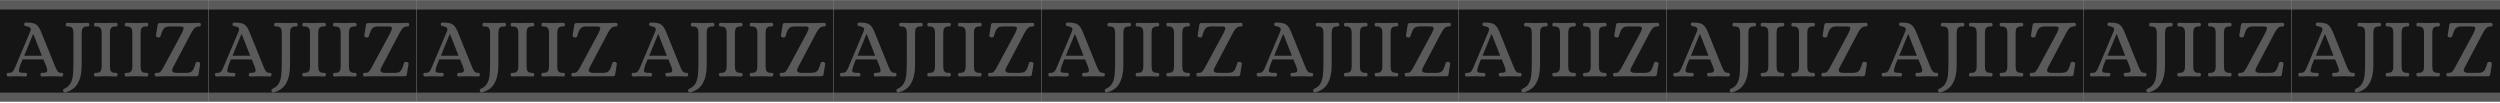 <svg width="2136" height="88" viewBox="0 0 2136 88" fill="none" xmlns="http://www.w3.org/2000/svg">
<rect width="178" height="86.74" transform="translate(1068 0.135)" fill="#151515"/>
<line x1="1068" y1="83.135" x2="1246" y2="83.135" stroke="#CACACA" stroke-opacity="0.38" stroke-width="8"/>
<line x1="1068" y1="4.135" x2="1246" y2="4.135" stroke="#CACACA" stroke-opacity="0.38" stroke-width="8"/>
<path d="M1074.98 65.351C1074.55 65.351 1074.23 65.207 1074.04 64.919C1073.8 64.583 1073.68 64.199 1073.68 63.767C1073.73 63.047 1073.87 62.615 1074.11 62.471C1074.35 62.327 1074.64 62.255 1074.98 62.255C1075.31 62.255 1075.53 62.255 1075.63 62.255C1077.07 62.255 1078.12 61.895 1078.79 61.175C1079.47 60.407 1079.99 59.567 1080.38 58.655C1080.81 57.695 1081.1 57.047 1081.24 56.711L1093.84 26.903C1094.13 26.183 1094.27 25.607 1094.27 25.175C1094.27 24.311 1093.94 23.687 1093.27 23.303C1092.59 22.919 1091.66 22.607 1090.46 22.367C1089.64 22.223 1089.14 22.079 1088.95 21.935C1088.75 21.791 1088.66 21.383 1088.66 20.711C1088.66 20.135 1088.8 19.751 1089.09 19.559C1089.43 19.367 1089.93 19.271 1090.6 19.271C1093 19.271 1094.9 19.463 1096.29 19.847C1097.73 20.183 1098.98 20.903 1100.03 22.007C1101.09 23.063 1102.07 24.695 1102.99 26.903L1115.08 56.711C1115.8 58.535 1116.5 59.903 1117.17 60.815C1117.84 61.727 1118.85 62.207 1120.19 62.255H1120.63C1121.11 62.255 1121.44 62.351 1121.63 62.543C1121.83 62.687 1121.95 63.095 1121.99 63.767C1121.99 64.199 1121.87 64.583 1121.63 64.919C1121.44 65.207 1121.13 65.351 1120.7 65.351C1117.63 65.207 1114.99 65.135 1112.78 65.135C1109.9 65.135 1106.92 65.207 1103.85 65.351C1103.42 65.351 1103.08 65.207 1102.84 64.919C1102.65 64.583 1102.55 64.199 1102.55 63.767C1102.6 63.095 1102.72 62.687 1102.91 62.543C1103.11 62.351 1103.44 62.255 1103.92 62.255C1105.55 62.255 1106.71 62.111 1107.38 61.823C1108.05 61.487 1108.39 60.911 1108.39 60.095C1108.39 59.471 1108.1 58.343 1107.52 56.711L1105.07 50.735H1087.29C1086.09 53.711 1085.39 55.439 1085.2 55.919C1085.06 56.399 1084.99 56.663 1084.99 56.711C1084.41 58.535 1084.12 59.711 1084.12 60.239C1084.12 61.055 1084.48 61.607 1085.2 61.895C1085.92 62.135 1087.29 62.255 1089.31 62.255H1089.74C1090.22 62.255 1090.55 62.351 1090.75 62.543C1090.94 62.687 1091.06 63.095 1091.11 63.767C1091.11 64.199 1090.99 64.583 1090.75 64.919C1090.55 65.207 1090.24 65.351 1089.81 65.351C1086.74 65.207 1084.12 65.135 1081.96 65.135C1080.43 65.135 1078.1 65.207 1074.98 65.351ZM1088.66 47.639H1103.78L1096.51 29.135H1096.29L1088.66 47.639ZM1123.33 78.959C1122.66 78.959 1122.2 78.551 1121.96 77.735C1121.92 77.591 1121.89 77.375 1121.89 77.087C1121.89 76.511 1122.16 76.127 1122.68 75.935C1125.08 74.927 1126.86 73.487 1128.01 71.615C1129.16 69.743 1129.91 67.439 1130.24 64.703C1130.58 61.919 1130.75 58.175 1130.75 53.471V28.127C1130.7 26.927 1130.58 25.967 1130.39 25.247C1130.24 24.479 1129.84 23.855 1129.16 23.375C1128.49 22.847 1127.46 22.583 1126.07 22.583H1125.64C1125.16 22.583 1124.8 22.511 1124.56 22.367C1124.36 22.175 1124.24 21.743 1124.2 21.071C1124.2 20.639 1124.32 20.279 1124.56 19.991C1124.8 19.655 1125.11 19.487 1125.49 19.487C1128.56 19.631 1131.42 19.703 1134.06 19.703C1136.99 19.703 1139.99 19.631 1143.06 19.487C1143.49 19.487 1143.8 19.655 1144 19.991C1144.24 20.279 1144.36 20.639 1144.36 21.071C1144.31 21.791 1144.14 22.223 1143.85 22.367C1143.61 22.511 1143.16 22.583 1142.48 22.583C1141.09 22.583 1140.06 22.847 1139.39 23.375C1138.72 23.855 1138.28 24.479 1138.09 25.247C1137.95 25.967 1137.85 26.927 1137.8 28.127V55.919C1137.8 62.111 1136.7 67.175 1134.49 71.111C1132.33 75.095 1128.71 77.711 1123.62 78.959H1123.33ZM1149.6 65.351C1149.17 65.351 1148.83 65.207 1148.59 64.919C1148.4 64.583 1148.31 64.199 1148.31 63.767C1148.35 63.047 1148.5 62.615 1148.74 62.471C1149.03 62.327 1149.48 62.255 1150.11 62.255C1151.5 62.255 1152.53 62.015 1153.2 61.535C1153.87 61.007 1154.31 60.383 1154.5 59.663C1154.69 58.943 1154.81 57.959 1154.86 56.711V28.127C1154.81 26.879 1154.69 25.895 1154.5 25.175C1154.31 24.455 1153.87 23.855 1153.2 23.375C1152.53 22.847 1151.5 22.583 1150.11 22.583H1149.67C1149.24 22.583 1148.91 22.511 1148.67 22.367C1148.47 22.175 1148.35 21.743 1148.31 21.071C1148.31 20.639 1148.4 20.279 1148.59 19.991C1148.83 19.655 1149.17 19.487 1149.6 19.487C1152.72 19.631 1155.58 19.703 1158.17 19.703C1161.05 19.703 1164.05 19.631 1167.17 19.487C1167.6 19.487 1167.91 19.655 1168.11 19.991C1168.35 20.279 1168.47 20.639 1168.47 21.071C1168.42 21.791 1168.25 22.223 1167.96 22.367C1167.72 22.511 1167.27 22.583 1166.59 22.583C1165.2 22.583 1164.17 22.847 1163.5 23.375C1162.83 23.855 1162.39 24.479 1162.2 25.247C1162.06 25.967 1161.96 26.927 1161.91 28.127V56.711C1161.96 57.911 1162.06 58.895 1162.2 59.663C1162.39 60.383 1162.83 61.007 1163.5 61.535C1164.17 62.015 1165.2 62.255 1166.59 62.255H1167.03C1167.51 62.255 1167.84 62.351 1168.03 62.543C1168.27 62.687 1168.42 63.095 1168.47 63.767C1168.47 64.199 1168.35 64.583 1168.11 64.919C1167.91 65.207 1167.6 65.351 1167.17 65.351C1164.1 65.207 1161.12 65.135 1158.24 65.135C1155.6 65.135 1152.72 65.207 1149.6 65.351ZM1175.83 65.351C1175.4 65.351 1175.06 65.207 1174.82 64.919C1174.63 64.583 1174.53 64.199 1174.53 63.767C1174.58 63.047 1174.72 62.615 1174.96 62.471C1175.25 62.327 1175.71 62.255 1176.33 62.255C1177.72 62.255 1178.76 62.015 1179.43 61.535C1180.1 61.007 1180.53 60.383 1180.72 59.663C1180.92 58.943 1181.04 57.959 1181.08 56.711V28.127C1181.04 26.879 1180.92 25.895 1180.72 25.175C1180.53 24.455 1180.1 23.855 1179.43 23.375C1178.76 22.847 1177.72 22.583 1176.33 22.583H1175.9C1175.47 22.583 1175.13 22.511 1174.89 22.367C1174.7 22.175 1174.58 21.743 1174.53 21.071C1174.53 20.639 1174.63 20.279 1174.82 19.991C1175.06 19.655 1175.4 19.487 1175.83 19.487C1178.95 19.631 1181.8 19.703 1184.4 19.703C1187.28 19.703 1190.28 19.631 1193.4 19.487C1193.83 19.487 1194.14 19.655 1194.33 19.991C1194.57 20.279 1194.69 20.639 1194.69 21.071C1194.64 21.791 1194.48 22.223 1194.19 22.367C1193.95 22.511 1193.49 22.583 1192.82 22.583C1191.43 22.583 1190.4 22.847 1189.72 23.375C1189.05 23.855 1188.62 24.479 1188.43 25.247C1188.28 25.967 1188.19 26.927 1188.14 28.127V56.711C1188.19 57.911 1188.28 58.895 1188.43 59.663C1188.62 60.383 1189.05 61.007 1189.72 61.535C1190.4 62.015 1191.43 62.255 1192.82 62.255H1193.25C1193.73 62.255 1194.07 62.351 1194.26 62.543C1194.5 62.687 1194.64 63.095 1194.69 63.767C1194.69 64.199 1194.57 64.583 1194.33 64.919C1194.14 65.207 1193.83 65.351 1193.4 65.351C1190.32 65.207 1187.35 65.135 1184.47 65.135C1181.83 65.135 1178.95 65.207 1175.83 65.351ZM1201.48 65.351C1201.09 65.351 1200.78 65.207 1200.54 64.919C1200.3 64.583 1200.18 64.199 1200.18 63.767C1200.23 63.095 1200.35 62.687 1200.54 62.543C1200.78 62.351 1201.14 62.255 1201.62 62.255C1202.63 62.255 1203.4 62.183 1203.93 62.039C1204.45 61.847 1204.96 61.463 1205.44 60.887C1205.97 60.263 1206.61 59.279 1207.38 57.935L1223.51 28.055C1224.42 26.183 1224.88 24.863 1224.88 24.095C1224.88 23.423 1224.57 23.015 1223.94 22.871C1223.37 22.679 1222.29 22.583 1220.7 22.583H1212.85C1211.22 22.631 1209.97 22.919 1209.11 23.447C1208.25 23.927 1207.55 24.695 1207.02 25.751C1206.49 26.807 1205.87 28.535 1205.15 30.935C1205.01 31.367 1204.72 31.679 1204.29 31.871C1203.85 32.015 1203.35 32.039 1202.77 31.943C1202.34 31.847 1201.96 31.655 1201.62 31.367C1201.33 31.079 1201.21 30.719 1201.26 30.287L1202.7 21.215C1202.85 20.591 1203.06 20.183 1203.35 19.991C1203.64 19.799 1204.12 19.703 1204.79 19.703H1229.49C1232.27 19.703 1235.22 19.631 1238.34 19.487C1238.77 19.487 1239.09 19.655 1239.28 19.991C1239.52 20.279 1239.64 20.639 1239.64 21.071C1239.59 21.743 1239.47 22.151 1239.28 22.295C1239.09 22.439 1238.82 22.535 1238.49 22.583C1238.2 22.583 1237.98 22.583 1237.84 22.583C1236.25 22.679 1235.01 23.207 1234.09 24.167C1233.18 25.127 1232.29 26.423 1231.43 28.055L1215.66 57.935C1215.23 58.895 1215.01 59.615 1215.01 60.095C1215.01 61.487 1216.31 62.207 1218.9 62.255H1227.4C1229.08 62.207 1230.35 61.943 1231.21 61.463C1232.08 60.935 1232.77 60.143 1233.3 59.087C1233.83 58.031 1234.45 56.303 1235.17 53.903C1235.41 53.039 1236.21 52.703 1237.55 52.895C1237.98 52.991 1238.34 53.183 1238.63 53.471C1238.97 53.759 1239.11 54.119 1239.06 54.551L1237.62 63.623C1237.48 64.247 1237.26 64.655 1236.97 64.847C1236.69 65.039 1236.21 65.135 1235.53 65.135H1210.12C1207.48 65.135 1204.6 65.207 1201.48 65.351Z" fill="#CACACA" fill-opacity="0.38"/>
<rect width="178" height="86.74" transform="translate(1246 0.135)" fill="#151515"/>
<line x1="1246" y1="83.135" x2="1424" y2="83.135" stroke="#CACACA" stroke-opacity="0.38" stroke-width="8"/>
<line x1="1246" y1="4.135" x2="1424" y2="4.135" stroke="#CACACA" stroke-opacity="0.38" stroke-width="8"/>
<path d="M1252.98 65.352C1252.55 65.352 1252.23 65.207 1252.04 64.919C1251.8 64.584 1251.68 64.2 1251.68 63.767C1251.73 63.047 1251.87 62.615 1252.11 62.471C1252.35 62.328 1252.64 62.255 1252.98 62.255C1253.31 62.255 1253.53 62.255 1253.63 62.255C1255.07 62.255 1256.12 61.895 1256.79 61.175C1257.47 60.407 1257.99 59.568 1258.38 58.656C1258.81 57.696 1259.1 57.047 1259.24 56.712L1271.84 26.904C1272.13 26.183 1272.27 25.608 1272.27 25.175C1272.27 24.311 1271.94 23.688 1271.27 23.303C1270.59 22.919 1269.66 22.608 1268.46 22.367C1267.64 22.224 1267.14 22.079 1266.95 21.936C1266.75 21.791 1266.66 21.384 1266.66 20.712C1266.66 20.136 1266.8 19.752 1267.09 19.559C1267.43 19.367 1267.93 19.271 1268.6 19.271C1271 19.271 1272.9 19.463 1274.29 19.848C1275.73 20.183 1276.98 20.904 1278.03 22.008C1279.09 23.064 1280.07 24.695 1280.99 26.904L1293.08 56.712C1293.8 58.535 1294.5 59.904 1295.17 60.816C1295.84 61.727 1296.85 62.208 1298.19 62.255H1298.63C1299.11 62.255 1299.44 62.352 1299.63 62.544C1299.83 62.688 1299.95 63.096 1299.99 63.767C1299.99 64.2 1299.87 64.584 1299.63 64.919C1299.44 65.207 1299.13 65.352 1298.7 65.352C1295.63 65.207 1292.99 65.135 1290.78 65.135C1287.9 65.135 1284.92 65.207 1281.85 65.352C1281.42 65.352 1281.08 65.207 1280.84 64.919C1280.65 64.584 1280.55 64.2 1280.55 63.767C1280.6 63.096 1280.72 62.688 1280.91 62.544C1281.11 62.352 1281.44 62.255 1281.92 62.255C1283.55 62.255 1284.71 62.111 1285.38 61.824C1286.05 61.487 1286.39 60.911 1286.39 60.096C1286.39 59.471 1286.1 58.343 1285.52 56.712L1283.07 50.736H1265.29C1264.09 53.712 1263.39 55.44 1263.2 55.919C1263.06 56.4 1262.99 56.663 1262.99 56.712C1262.41 58.535 1262.12 59.712 1262.12 60.239C1262.12 61.056 1262.48 61.608 1263.2 61.895C1263.92 62.136 1265.29 62.255 1267.31 62.255H1267.74C1268.22 62.255 1268.55 62.352 1268.75 62.544C1268.94 62.688 1269.06 63.096 1269.11 63.767C1269.11 64.2 1268.99 64.584 1268.75 64.919C1268.55 65.207 1268.24 65.352 1267.81 65.352C1264.74 65.207 1262.12 65.135 1259.96 65.135C1258.43 65.135 1256.1 65.207 1252.98 65.352ZM1266.66 47.639H1281.78L1274.51 29.136H1274.29L1266.66 47.639ZM1301.33 78.96C1300.66 78.96 1300.2 78.552 1299.96 77.736C1299.92 77.591 1299.89 77.376 1299.89 77.088C1299.89 76.511 1300.16 76.127 1300.68 75.936C1303.08 74.927 1304.86 73.487 1306.01 71.615C1307.16 69.743 1307.91 67.439 1308.24 64.704C1308.58 61.919 1308.75 58.175 1308.75 53.471V28.128C1308.7 26.927 1308.58 25.968 1308.39 25.247C1308.24 24.48 1307.84 23.855 1307.16 23.375C1306.49 22.848 1305.46 22.584 1304.07 22.584H1303.64C1303.16 22.584 1302.8 22.512 1302.56 22.367C1302.36 22.175 1302.24 21.744 1302.2 21.072C1302.2 20.64 1302.32 20.279 1302.56 19.991C1302.8 19.655 1303.11 19.488 1303.49 19.488C1306.56 19.631 1309.42 19.703 1312.06 19.703C1314.99 19.703 1317.99 19.631 1321.06 19.488C1321.49 19.488 1321.8 19.655 1322 19.991C1322.24 20.279 1322.36 20.64 1322.36 21.072C1322.31 21.791 1322.14 22.224 1321.85 22.367C1321.61 22.512 1321.16 22.584 1320.48 22.584C1319.09 22.584 1318.06 22.848 1317.39 23.375C1316.72 23.855 1316.28 24.48 1316.09 25.247C1315.95 25.968 1315.85 26.927 1315.8 28.128V55.919C1315.8 62.111 1314.7 67.175 1312.49 71.112C1310.33 75.096 1306.71 77.712 1301.62 78.96H1301.33ZM1327.6 65.352C1327.17 65.352 1326.83 65.207 1326.59 64.919C1326.4 64.584 1326.31 64.2 1326.31 63.767C1326.35 63.047 1326.5 62.615 1326.74 62.471C1327.03 62.328 1327.48 62.255 1328.11 62.255C1329.5 62.255 1330.53 62.016 1331.2 61.535C1331.87 61.008 1332.31 60.383 1332.5 59.663C1332.69 58.944 1332.81 57.959 1332.86 56.712V28.128C1332.81 26.88 1332.69 25.895 1332.5 25.175C1332.31 24.456 1331.87 23.855 1331.2 23.375C1330.53 22.848 1329.5 22.584 1328.11 22.584H1327.67C1327.24 22.584 1326.91 22.512 1326.67 22.367C1326.47 22.175 1326.35 21.744 1326.31 21.072C1326.31 20.64 1326.4 20.279 1326.59 19.991C1326.83 19.655 1327.17 19.488 1327.6 19.488C1330.72 19.631 1333.58 19.703 1336.17 19.703C1339.05 19.703 1342.05 19.631 1345.17 19.488C1345.6 19.488 1345.91 19.655 1346.11 19.991C1346.35 20.279 1346.47 20.64 1346.47 21.072C1346.42 21.791 1346.25 22.224 1345.96 22.367C1345.72 22.512 1345.27 22.584 1344.59 22.584C1343.2 22.584 1342.17 22.848 1341.5 23.375C1340.83 23.855 1340.39 24.48 1340.2 25.247C1340.06 25.968 1339.96 26.927 1339.91 28.128V56.712C1339.96 57.911 1340.06 58.895 1340.2 59.663C1340.39 60.383 1340.83 61.008 1341.5 61.535C1342.17 62.016 1343.2 62.255 1344.59 62.255H1345.03C1345.51 62.255 1345.84 62.352 1346.03 62.544C1346.27 62.688 1346.42 63.096 1346.47 63.767C1346.47 64.2 1346.35 64.584 1346.11 64.919C1345.91 65.207 1345.6 65.352 1345.17 65.352C1342.1 65.207 1339.12 65.135 1336.24 65.135C1333.6 65.135 1330.72 65.207 1327.6 65.352ZM1353.83 65.352C1353.4 65.352 1353.06 65.207 1352.82 64.919C1352.63 64.584 1352.53 64.2 1352.53 63.767C1352.58 63.047 1352.72 62.615 1352.96 62.471C1353.25 62.328 1353.71 62.255 1354.33 62.255C1355.72 62.255 1356.76 62.016 1357.43 61.535C1358.1 61.008 1358.53 60.383 1358.72 59.663C1358.92 58.944 1359.04 57.959 1359.08 56.712V28.128C1359.04 26.88 1358.92 25.895 1358.72 25.175C1358.53 24.456 1358.1 23.855 1357.43 23.375C1356.76 22.848 1355.72 22.584 1354.33 22.584H1353.9C1353.47 22.584 1353.13 22.512 1352.89 22.367C1352.7 22.175 1352.58 21.744 1352.53 21.072C1352.53 20.64 1352.63 20.279 1352.82 19.991C1353.06 19.655 1353.4 19.488 1353.83 19.488C1356.95 19.631 1359.8 19.703 1362.4 19.703C1365.28 19.703 1368.28 19.631 1371.4 19.488C1371.83 19.488 1372.14 19.655 1372.33 19.991C1372.57 20.279 1372.69 20.64 1372.69 21.072C1372.64 21.791 1372.48 22.224 1372.19 22.367C1371.95 22.512 1371.49 22.584 1370.82 22.584C1369.43 22.584 1368.4 22.848 1367.72 23.375C1367.05 23.855 1366.62 24.48 1366.43 25.247C1366.28 25.968 1366.19 26.927 1366.14 28.128V56.712C1366.19 57.911 1366.28 58.895 1366.43 59.663C1366.62 60.383 1367.05 61.008 1367.72 61.535C1368.4 62.016 1369.43 62.255 1370.82 62.255H1371.25C1371.73 62.255 1372.07 62.352 1372.26 62.544C1372.5 62.688 1372.64 63.096 1372.69 63.767C1372.69 64.2 1372.57 64.584 1372.33 64.919C1372.14 65.207 1371.83 65.352 1371.4 65.352C1368.32 65.207 1365.35 65.135 1362.47 65.135C1359.83 65.135 1356.95 65.207 1353.83 65.352ZM1379.48 65.352C1379.09 65.352 1378.78 65.207 1378.54 64.919C1378.3 64.584 1378.18 64.2 1378.18 63.767C1378.23 63.096 1378.35 62.688 1378.54 62.544C1378.78 62.352 1379.14 62.255 1379.62 62.255C1380.63 62.255 1381.4 62.184 1381.93 62.039C1382.45 61.847 1382.96 61.464 1383.44 60.888C1383.97 60.264 1384.61 59.279 1385.38 57.935L1401.51 28.055C1402.42 26.183 1402.88 24.863 1402.88 24.096C1402.88 23.424 1402.57 23.015 1401.94 22.872C1401.37 22.68 1400.29 22.584 1398.7 22.584H1390.85C1389.22 22.631 1387.97 22.919 1387.11 23.448C1386.25 23.927 1385.55 24.695 1385.02 25.752C1384.49 26.808 1383.87 28.535 1383.15 30.936C1383.01 31.367 1382.72 31.68 1382.29 31.872C1381.85 32.016 1381.35 32.039 1380.77 31.944C1380.34 31.848 1379.96 31.655 1379.62 31.367C1379.33 31.079 1379.21 30.72 1379.26 30.288L1380.7 21.215C1380.85 20.591 1381.06 20.183 1381.35 19.991C1381.64 19.799 1382.12 19.703 1382.79 19.703H1407.49C1410.27 19.703 1413.22 19.631 1416.34 19.488C1416.77 19.488 1417.09 19.655 1417.28 19.991C1417.52 20.279 1417.64 20.64 1417.64 21.072C1417.59 21.744 1417.47 22.151 1417.28 22.296C1417.09 22.439 1416.82 22.535 1416.49 22.584C1416.2 22.584 1415.98 22.584 1415.84 22.584C1414.25 22.68 1413.01 23.207 1412.09 24.168C1411.18 25.128 1410.29 26.424 1409.43 28.055L1393.66 57.935C1393.23 58.895 1393.01 59.615 1393.01 60.096C1393.01 61.487 1394.31 62.208 1396.9 62.255H1405.4C1407.08 62.208 1408.35 61.944 1409.21 61.464C1410.08 60.935 1410.77 60.144 1411.3 59.087C1411.83 58.032 1412.45 56.303 1413.17 53.904C1413.41 53.039 1414.21 52.703 1415.55 52.895C1415.98 52.992 1416.34 53.184 1416.63 53.471C1416.97 53.76 1417.11 54.12 1417.06 54.551L1415.62 63.623C1415.48 64.248 1415.26 64.656 1414.97 64.847C1414.69 65.04 1414.21 65.135 1413.53 65.135H1388.12C1385.48 65.135 1382.6 65.207 1379.48 65.352Z" fill="#CACACA" fill-opacity="0.38"/>
<rect width="178" height="86.74" transform="translate(712 0.137)" fill="#151515"/>
<line x1="712" y1="83.137" x2="890" y2="83.137" stroke="#CACACA" stroke-opacity="0.38" stroke-width="8"/>
<line x1="712" y1="4.137" x2="890" y2="4.137" stroke="#CACACA" stroke-opacity="0.38" stroke-width="8"/>
<path d="M718.979 65.353C718.547 65.353 718.235 65.209 718.043 64.921C717.803 64.585 717.683 64.201 717.683 63.769C717.731 63.049 717.875 62.617 718.115 62.473C718.355 62.329 718.643 62.257 718.979 62.257C719.315 62.257 719.531 62.257 719.627 62.257C721.067 62.257 722.123 61.897 722.795 61.177C723.467 60.409 723.995 59.569 724.379 58.657C724.811 57.697 725.099 57.049 725.243 56.713L737.843 26.905C738.131 26.185 738.275 25.609 738.275 25.177C738.275 24.313 737.939 23.689 737.267 23.305C736.595 22.921 735.659 22.609 734.459 22.369C733.643 22.225 733.139 22.081 732.947 21.937C732.755 21.793 732.659 21.385 732.659 20.713C732.659 20.137 732.803 19.753 733.091 19.561C733.427 19.369 733.931 19.273 734.603 19.273C737.003 19.273 738.899 19.465 740.291 19.849C741.731 20.185 742.979 20.905 744.035 22.009C745.091 23.065 746.075 24.697 746.987 26.905L759.083 56.713C759.803 58.537 760.499 59.905 761.171 60.817C761.843 61.729 762.851 62.209 764.195 62.257H764.627C765.107 62.257 765.443 62.353 765.635 62.545C765.827 62.689 765.947 63.097 765.995 63.769C765.995 64.201 765.875 64.585 765.635 64.921C765.443 65.209 765.131 65.353 764.699 65.353C761.627 65.209 758.987 65.137 756.779 65.137C753.899 65.137 750.923 65.209 747.851 65.353C747.419 65.353 747.083 65.209 746.843 64.921C746.651 64.585 746.555 64.201 746.555 63.769C746.603 63.097 746.723 62.689 746.915 62.545C747.107 62.353 747.443 62.257 747.923 62.257C749.555 62.257 750.707 62.113 751.379 61.825C752.051 61.489 752.387 60.913 752.387 60.097C752.387 59.473 752.099 58.345 751.523 56.713L749.075 50.737H731.291C730.091 53.713 729.395 55.441 729.203 55.921C729.059 56.401 728.987 56.665 728.987 56.713C728.411 58.537 728.123 59.713 728.123 60.241C728.123 61.057 728.483 61.609 729.203 61.897C729.923 62.137 731.291 62.257 733.307 62.257H733.739C734.219 62.257 734.555 62.353 734.747 62.545C734.939 62.689 735.059 63.097 735.107 63.769C735.107 64.201 734.987 64.585 734.747 64.921C734.555 65.209 734.243 65.353 733.811 65.353C730.739 65.209 728.123 65.137 725.963 65.137C724.427 65.137 722.099 65.209 718.979 65.353ZM732.659 47.641H747.779L740.507 29.137H740.291L732.659 47.641ZM767.333 78.961C766.661 78.961 766.205 78.553 765.965 77.737C765.917 77.593 765.893 77.377 765.893 77.089C765.893 76.513 766.157 76.129 766.685 75.937C769.085 74.929 770.861 73.489 772.013 71.617C773.165 69.745 773.909 67.441 774.245 64.705C774.581 61.921 774.749 58.177 774.749 53.473V28.129C774.701 26.929 774.581 25.969 774.389 25.249C774.245 24.481 773.837 23.857 773.165 23.377C772.493 22.849 771.461 22.585 770.069 22.585H769.637C769.157 22.585 768.797 22.513 768.557 22.369C768.365 22.177 768.245 21.745 768.197 21.073C768.197 20.641 768.317 20.281 768.557 19.993C768.797 19.657 769.109 19.489 769.493 19.489C772.565 19.633 775.421 19.705 778.061 19.705C780.989 19.705 783.989 19.633 787.061 19.489C787.493 19.489 787.805 19.657 787.997 19.993C788.237 20.281 788.357 20.641 788.357 21.073C788.309 21.793 788.141 22.225 787.853 22.369C787.613 22.513 787.157 22.585 786.485 22.585C785.093 22.585 784.061 22.849 783.389 23.377C782.717 23.857 782.285 24.481 782.093 25.249C781.949 25.969 781.853 26.929 781.805 28.129V55.921C781.805 62.113 780.701 67.177 778.493 71.113C776.333 75.097 772.709 77.713 767.621 78.961H767.333ZM793.601 65.353C793.169 65.353 792.833 65.209 792.593 64.921C792.401 64.585 792.305 64.201 792.305 63.769C792.353 63.049 792.497 62.617 792.737 62.473C793.025 62.329 793.481 62.257 794.105 62.257C795.497 62.257 796.529 62.017 797.201 61.537C797.873 61.009 798.305 60.385 798.497 59.665C798.689 58.945 798.809 57.961 798.857 56.713V28.129C798.809 26.881 798.689 25.897 798.497 25.177C798.305 24.457 797.873 23.857 797.201 23.377C796.529 22.849 795.497 22.585 794.105 22.585H793.673C793.241 22.585 792.905 22.513 792.665 22.369C792.473 22.177 792.353 21.745 792.305 21.073C792.305 20.641 792.401 20.281 792.593 19.993C792.833 19.657 793.169 19.489 793.601 19.489C796.721 19.633 799.577 19.705 802.169 19.705C805.049 19.705 808.049 19.633 811.169 19.489C811.601 19.489 811.913 19.657 812.105 19.993C812.345 20.281 812.465 20.641 812.465 21.073C812.417 21.793 812.249 22.225 811.961 22.369C811.721 22.513 811.265 22.585 810.593 22.585C809.201 22.585 808.169 22.849 807.497 23.377C806.825 23.857 806.393 24.481 806.201 25.249C806.057 25.969 805.961 26.929 805.913 28.129V56.713C805.961 57.913 806.057 58.897 806.201 59.665C806.393 60.385 806.825 61.009 807.497 61.537C808.169 62.017 809.201 62.257 810.593 62.257H811.025C811.505 62.257 811.841 62.353 812.033 62.545C812.273 62.689 812.417 63.097 812.465 63.769C812.465 64.201 812.345 64.585 812.105 64.921C811.913 65.209 811.601 65.353 811.169 65.353C808.097 65.209 805.121 65.137 802.241 65.137C799.601 65.137 796.721 65.209 793.601 65.353ZM819.828 65.353C819.396 65.353 819.06 65.209 818.82 64.921C818.628 64.585 818.532 64.201 818.532 63.769C818.58 63.049 818.724 62.617 818.964 62.473C819.252 62.329 819.708 62.257 820.332 62.257C821.724 62.257 822.756 62.017 823.428 61.537C824.1 61.009 824.532 60.385 824.724 59.665C824.916 58.945 825.036 57.961 825.084 56.713V28.129C825.036 26.881 824.916 25.897 824.724 25.177C824.532 24.457 824.1 23.857 823.428 23.377C822.756 22.849 821.724 22.585 820.332 22.585H819.9C819.468 22.585 819.132 22.513 818.892 22.369C818.7 22.177 818.58 21.745 818.532 21.073C818.532 20.641 818.628 20.281 818.82 19.993C819.06 19.657 819.396 19.489 819.828 19.489C822.948 19.633 825.804 19.705 828.396 19.705C831.276 19.705 834.276 19.633 837.396 19.489C837.828 19.489 838.14 19.657 838.332 19.993C838.572 20.281 838.692 20.641 838.692 21.073C838.644 21.793 838.476 22.225 838.188 22.369C837.948 22.513 837.492 22.585 836.82 22.585C835.428 22.585 834.396 22.849 833.724 23.377C833.052 23.857 832.62 24.481 832.428 25.249C832.284 25.969 832.188 26.929 832.14 28.129V56.713C832.188 57.913 832.284 58.897 832.428 59.665C832.62 60.385 833.052 61.009 833.724 61.537C834.396 62.017 835.428 62.257 836.82 62.257H837.252C837.732 62.257 838.068 62.353 838.26 62.545C838.5 62.689 838.644 63.097 838.692 63.769C838.692 64.201 838.572 64.585 838.332 64.921C838.14 65.209 837.828 65.353 837.396 65.353C834.324 65.209 831.348 65.137 828.468 65.137C825.828 65.137 822.948 65.209 819.828 65.353ZM845.478 65.353C845.094 65.353 844.782 65.209 844.542 64.921C844.302 64.585 844.182 64.201 844.182 63.769C844.23 63.097 844.35 62.689 844.542 62.545C844.782 62.353 845.142 62.257 845.622 62.257C846.63 62.257 847.398 62.185 847.926 62.041C848.454 61.849 848.958 61.465 849.438 60.889C849.966 60.265 850.614 59.281 851.382 57.937L867.51 28.057C868.422 26.185 868.878 24.865 868.878 24.097C868.878 23.425 868.566 23.017 867.942 22.873C867.366 22.681 866.286 22.585 864.702 22.585H856.854C855.222 22.633 853.974 22.921 853.11 23.449C852.246 23.929 851.55 24.697 851.022 25.753C850.494 26.809 849.87 28.537 849.15 30.937C849.006 31.369 848.718 31.681 848.286 31.873C847.854 32.017 847.35 32.041 846.774 31.945C846.342 31.849 845.958 31.657 845.622 31.369C845.334 31.081 845.214 30.721 845.262 30.289L846.702 21.217C846.846 20.593 847.062 20.185 847.35 19.993C847.638 19.801 848.118 19.705 848.79 19.705H873.486C876.27 19.705 879.222 19.633 882.342 19.489C882.774 19.489 883.086 19.657 883.278 19.993C883.518 20.281 883.638 20.641 883.638 21.073C883.59 21.745 883.47 22.153 883.278 22.297C883.086 22.441 882.822 22.537 882.486 22.585C882.198 22.585 881.982 22.585 881.838 22.585C880.254 22.681 879.006 23.209 878.094 24.169C877.182 25.129 876.294 26.425 875.43 28.057L859.662 57.937C859.23 58.897 859.014 59.617 859.014 60.097C859.014 61.489 860.31 62.209 862.902 62.257H871.398C873.078 62.209 874.35 61.945 875.214 61.465C876.078 60.937 876.774 60.145 877.302 59.089C877.83 58.033 878.454 56.305 879.174 53.905C879.414 53.041 880.206 52.705 881.55 52.897C881.982 52.993 882.342 53.185 882.63 53.473C882.966 53.761 883.11 54.121 883.062 54.553L881.622 63.625C881.478 64.249 881.262 64.657 880.974 64.849C880.686 65.041 880.206 65.137 879.534 65.137H854.118C851.478 65.137 848.598 65.209 845.478 65.353Z" fill="#CACACA" fill-opacity="0.38"/>
<rect width="178" height="86.74" transform="translate(890 0.137)" fill="#151515"/>
<line x1="890" y1="83.137" x2="1068" y2="83.137" stroke="#CACACA" stroke-opacity="0.38" stroke-width="8"/>
<line x1="890" y1="4.137" x2="1068" y2="4.137" stroke="#CACACA" stroke-opacity="0.38" stroke-width="8"/>
<path d="M896.979 65.353C896.547 65.353 896.235 65.209 896.043 64.921C895.803 64.585 895.683 64.201 895.683 63.769C895.731 63.049 895.875 62.617 896.115 62.473C896.355 62.329 896.643 62.257 896.979 62.257C897.315 62.257 897.531 62.257 897.627 62.257C899.067 62.257 900.123 61.897 900.795 61.177C901.467 60.409 901.995 59.569 902.379 58.657C902.811 57.697 903.099 57.049 903.243 56.713L915.843 26.905C916.131 26.185 916.275 25.609 916.275 25.177C916.275 24.313 915.939 23.689 915.267 23.305C914.595 22.921 913.659 22.609 912.459 22.369C911.643 22.225 911.139 22.081 910.947 21.937C910.755 21.793 910.659 21.385 910.659 20.713C910.659 20.137 910.803 19.753 911.091 19.561C911.427 19.369 911.931 19.273 912.603 19.273C915.003 19.273 916.899 19.465 918.291 19.849C919.731 20.185 920.979 20.905 922.035 22.009C923.091 23.065 924.075 24.697 924.987 26.905L937.083 56.713C937.803 58.537 938.499 59.905 939.171 60.817C939.843 61.729 940.851 62.209 942.195 62.257H942.627C943.107 62.257 943.443 62.353 943.635 62.545C943.827 62.689 943.947 63.097 943.995 63.769C943.995 64.201 943.875 64.585 943.635 64.921C943.443 65.209 943.131 65.353 942.699 65.353C939.627 65.209 936.987 65.137 934.779 65.137C931.899 65.137 928.923 65.209 925.851 65.353C925.419 65.353 925.083 65.209 924.843 64.921C924.651 64.585 924.555 64.201 924.555 63.769C924.603 63.097 924.723 62.689 924.915 62.545C925.107 62.353 925.443 62.257 925.923 62.257C927.555 62.257 928.707 62.113 929.379 61.825C930.051 61.489 930.387 60.913 930.387 60.097C930.387 59.473 930.099 58.345 929.523 56.713L927.075 50.737H909.291C908.091 53.713 907.395 55.441 907.203 55.921C907.059 56.401 906.987 56.665 906.987 56.713C906.411 58.537 906.123 59.713 906.123 60.241C906.123 61.057 906.483 61.609 907.203 61.897C907.923 62.137 909.291 62.257 911.307 62.257H911.739C912.219 62.257 912.555 62.353 912.747 62.545C912.939 62.689 913.059 63.097 913.107 63.769C913.107 64.201 912.987 64.585 912.747 64.921C912.555 65.209 912.243 65.353 911.811 65.353C908.739 65.209 906.123 65.137 903.963 65.137C902.427 65.137 900.099 65.209 896.979 65.353ZM910.659 47.641H925.779L918.507 29.137H918.291L910.659 47.641ZM945.333 78.961C944.661 78.961 944.205 78.553 943.965 77.737C943.917 77.593 943.893 77.377 943.893 77.089C943.893 76.513 944.157 76.129 944.685 75.937C947.085 74.929 948.861 73.489 950.013 71.617C951.165 69.745 951.909 67.441 952.245 64.705C952.581 61.921 952.749 58.177 952.749 53.473V28.129C952.701 26.929 952.581 25.969 952.389 25.249C952.245 24.481 951.837 23.857 951.165 23.377C950.493 22.849 949.461 22.585 948.069 22.585H947.637C947.157 22.585 946.797 22.513 946.557 22.369C946.365 22.177 946.245 21.745 946.197 21.073C946.197 20.641 946.317 20.281 946.557 19.993C946.797 19.657 947.109 19.489 947.493 19.489C950.565 19.633 953.421 19.705 956.061 19.705C958.989 19.705 961.989 19.633 965.061 19.489C965.493 19.489 965.805 19.657 965.997 19.993C966.237 20.281 966.357 20.641 966.357 21.073C966.309 21.793 966.141 22.225 965.853 22.369C965.613 22.513 965.157 22.585 964.485 22.585C963.093 22.585 962.061 22.849 961.389 23.377C960.717 23.857 960.285 24.481 960.093 25.249C959.949 25.969 959.853 26.929 959.805 28.129V55.921C959.805 62.113 958.701 67.177 956.493 71.113C954.333 75.097 950.709 77.713 945.621 78.961H945.333ZM971.601 65.353C971.169 65.353 970.833 65.209 970.593 64.921C970.401 64.585 970.305 64.201 970.305 63.769C970.353 63.049 970.497 62.617 970.737 62.473C971.025 62.329 971.481 62.257 972.105 62.257C973.497 62.257 974.529 62.017 975.201 61.537C975.873 61.009 976.305 60.385 976.497 59.665C976.689 58.945 976.809 57.961 976.857 56.713V28.129C976.809 26.881 976.689 25.897 976.497 25.177C976.305 24.457 975.873 23.857 975.201 23.377C974.529 22.849 973.497 22.585 972.105 22.585H971.673C971.241 22.585 970.905 22.513 970.665 22.369C970.473 22.177 970.353 21.745 970.305 21.073C970.305 20.641 970.401 20.281 970.593 19.993C970.833 19.657 971.169 19.489 971.601 19.489C974.721 19.633 977.577 19.705 980.169 19.705C983.049 19.705 986.049 19.633 989.169 19.489C989.601 19.489 989.913 19.657 990.105 19.993C990.345 20.281 990.465 20.641 990.465 21.073C990.417 21.793 990.249 22.225 989.961 22.369C989.721 22.513 989.265 22.585 988.593 22.585C987.201 22.585 986.169 22.849 985.497 23.377C984.825 23.857 984.393 24.481 984.201 25.249C984.057 25.969 983.961 26.929 983.913 28.129V56.713C983.961 57.913 984.057 58.897 984.201 59.665C984.393 60.385 984.825 61.009 985.497 61.537C986.169 62.017 987.201 62.257 988.593 62.257H989.025C989.505 62.257 989.841 62.353 990.033 62.545C990.273 62.689 990.417 63.097 990.465 63.769C990.465 64.201 990.345 64.585 990.105 64.921C989.913 65.209 989.601 65.353 989.169 65.353C986.097 65.209 983.121 65.137 980.241 65.137C977.601 65.137 974.721 65.209 971.601 65.353ZM997.828 65.353C997.396 65.353 997.06 65.209 996.82 64.921C996.628 64.585 996.532 64.201 996.532 63.769C996.58 63.049 996.724 62.617 996.964 62.473C997.252 62.329 997.708 62.257 998.332 62.257C999.724 62.257 1000.76 62.017 1001.43 61.537C1002.1 61.009 1002.53 60.385 1002.72 59.665C1002.92 58.945 1003.04 57.961 1003.08 56.713V28.129C1003.04 26.881 1002.92 25.897 1002.72 25.177C1002.53 24.457 1002.1 23.857 1001.43 23.377C1000.76 22.849 999.724 22.585 998.332 22.585H997.9C997.468 22.585 997.132 22.513 996.892 22.369C996.7 22.177 996.58 21.745 996.532 21.073C996.532 20.641 996.628 20.281 996.82 19.993C997.06 19.657 997.396 19.489 997.828 19.489C1000.95 19.633 1003.8 19.705 1006.4 19.705C1009.28 19.705 1012.28 19.633 1015.4 19.489C1015.83 19.489 1016.14 19.657 1016.33 19.993C1016.57 20.281 1016.69 20.641 1016.69 21.073C1016.64 21.793 1016.48 22.225 1016.19 22.369C1015.95 22.513 1015.49 22.585 1014.82 22.585C1013.43 22.585 1012.4 22.849 1011.72 23.377C1011.05 23.857 1010.62 24.481 1010.43 25.249C1010.28 25.969 1010.19 26.929 1010.14 28.129V56.713C1010.19 57.913 1010.28 58.897 1010.43 59.665C1010.62 60.385 1011.05 61.009 1011.72 61.537C1012.4 62.017 1013.43 62.257 1014.82 62.257H1015.25C1015.73 62.257 1016.07 62.353 1016.26 62.545C1016.5 62.689 1016.64 63.097 1016.69 63.769C1016.69 64.201 1016.57 64.585 1016.33 64.921C1016.14 65.209 1015.83 65.353 1015.4 65.353C1012.32 65.209 1009.35 65.137 1006.47 65.137C1003.83 65.137 1000.95 65.209 997.828 65.353ZM1023.48 65.353C1023.09 65.353 1022.78 65.209 1022.54 64.921C1022.3 64.585 1022.18 64.201 1022.18 63.769C1022.23 63.097 1022.35 62.689 1022.54 62.545C1022.78 62.353 1023.14 62.257 1023.62 62.257C1024.63 62.257 1025.4 62.185 1025.93 62.041C1026.45 61.849 1026.96 61.465 1027.44 60.889C1027.97 60.265 1028.61 59.281 1029.38 57.937L1045.51 28.057C1046.42 26.185 1046.88 24.865 1046.88 24.097C1046.88 23.425 1046.57 23.017 1045.94 22.873C1045.37 22.681 1044.29 22.585 1042.7 22.585H1034.85C1033.22 22.633 1031.97 22.921 1031.11 23.449C1030.25 23.929 1029.55 24.697 1029.02 25.753C1028.49 26.809 1027.87 28.537 1027.15 30.937C1027.01 31.369 1026.72 31.681 1026.29 31.873C1025.85 32.017 1025.35 32.041 1024.77 31.945C1024.34 31.849 1023.96 31.657 1023.62 31.369C1023.33 31.081 1023.21 30.721 1023.26 30.289L1024.7 21.217C1024.85 20.593 1025.06 20.185 1025.35 19.993C1025.64 19.801 1026.12 19.705 1026.79 19.705H1051.49C1054.27 19.705 1057.22 19.633 1060.34 19.489C1060.77 19.489 1061.09 19.657 1061.28 19.993C1061.52 20.281 1061.64 20.641 1061.64 21.073C1061.59 21.745 1061.47 22.153 1061.28 22.297C1061.09 22.441 1060.82 22.537 1060.49 22.585C1060.2 22.585 1059.98 22.585 1059.84 22.585C1058.25 22.681 1057.01 23.209 1056.09 24.169C1055.18 25.129 1054.29 26.425 1053.43 28.057L1037.66 57.937C1037.23 58.897 1037.01 59.617 1037.01 60.097C1037.01 61.489 1038.31 62.209 1040.9 62.257H1049.4C1051.08 62.209 1052.35 61.945 1053.21 61.465C1054.08 60.937 1054.77 60.145 1055.3 59.089C1055.83 58.033 1056.45 56.305 1057.17 53.905C1057.41 53.041 1058.21 52.705 1059.55 52.897C1059.98 52.993 1060.34 53.185 1060.63 53.473C1060.97 53.761 1061.11 54.121 1061.06 54.553L1059.62 63.625C1059.48 64.249 1059.26 64.657 1058.97 64.849C1058.69 65.041 1058.21 65.137 1057.53 65.137H1032.12C1029.48 65.137 1026.6 65.209 1023.48 65.353Z" fill="#CACACA" fill-opacity="0.38"/>
<rect width="178" height="86.74" transform="translate(356 0.137)" fill="#151515"/>
<line x1="356" y1="83.137" x2="534" y2="83.137" stroke="#CACACA" stroke-opacity="0.38" stroke-width="8"/>
<line x1="356" y1="4.137" x2="534" y2="4.137" stroke="#CACACA" stroke-opacity="0.38" stroke-width="8"/>
<path d="M362.979 65.353C362.547 65.353 362.235 65.209 362.043 64.921C361.803 64.585 361.683 64.201 361.683 63.769C361.731 63.049 361.875 62.617 362.115 62.473C362.355 62.329 362.643 62.257 362.979 62.257C363.315 62.257 363.531 62.257 363.627 62.257C365.067 62.257 366.123 61.897 366.795 61.177C367.467 60.409 367.995 59.569 368.379 58.657C368.811 57.697 369.099 57.049 369.243 56.713L381.843 26.905C382.131 26.185 382.275 25.609 382.275 25.177C382.275 24.313 381.939 23.689 381.267 23.305C380.595 22.921 379.659 22.609 378.459 22.369C377.643 22.225 377.139 22.081 376.947 21.937C376.755 21.793 376.659 21.385 376.659 20.713C376.659 20.137 376.803 19.753 377.091 19.561C377.427 19.369 377.931 19.273 378.603 19.273C381.003 19.273 382.899 19.465 384.291 19.849C385.731 20.185 386.979 20.905 388.035 22.009C389.091 23.065 390.075 24.697 390.987 26.905L403.083 56.713C403.803 58.537 404.499 59.905 405.171 60.817C405.843 61.729 406.851 62.209 408.195 62.257H408.627C409.107 62.257 409.443 62.353 409.635 62.545C409.827 62.689 409.947 63.097 409.995 63.769C409.995 64.201 409.875 64.585 409.635 64.921C409.443 65.209 409.131 65.353 408.699 65.353C405.627 65.209 402.987 65.137 400.779 65.137C397.899 65.137 394.923 65.209 391.851 65.353C391.419 65.353 391.083 65.209 390.843 64.921C390.651 64.585 390.555 64.201 390.555 63.769C390.603 63.097 390.723 62.689 390.915 62.545C391.107 62.353 391.443 62.257 391.923 62.257C393.555 62.257 394.707 62.113 395.379 61.825C396.051 61.489 396.387 60.913 396.387 60.097C396.387 59.473 396.099 58.345 395.523 56.713L393.075 50.737H375.291C374.091 53.713 373.395 55.441 373.203 55.921C373.059 56.401 372.987 56.665 372.987 56.713C372.411 58.537 372.123 59.713 372.123 60.241C372.123 61.057 372.483 61.609 373.203 61.897C373.923 62.137 375.291 62.257 377.307 62.257H377.739C378.219 62.257 378.555 62.353 378.747 62.545C378.939 62.689 379.059 63.097 379.107 63.769C379.107 64.201 378.987 64.585 378.747 64.921C378.555 65.209 378.243 65.353 377.811 65.353C374.739 65.209 372.123 65.137 369.963 65.137C368.427 65.137 366.099 65.209 362.979 65.353ZM376.659 47.641H391.779L384.507 29.137H384.291L376.659 47.641ZM411.333 78.961C410.661 78.961 410.205 78.553 409.965 77.737C409.917 77.593 409.893 77.377 409.893 77.089C409.893 76.513 410.157 76.129 410.685 75.937C413.085 74.929 414.861 73.489 416.013 71.617C417.165 69.745 417.909 67.441 418.245 64.705C418.581 61.921 418.749 58.177 418.749 53.473V28.129C418.701 26.929 418.581 25.969 418.389 25.249C418.245 24.481 417.837 23.857 417.165 23.377C416.493 22.849 415.461 22.585 414.069 22.585H413.637C413.157 22.585 412.797 22.513 412.557 22.369C412.365 22.177 412.245 21.745 412.197 21.073C412.197 20.641 412.317 20.281 412.557 19.993C412.797 19.657 413.109 19.489 413.493 19.489C416.565 19.633 419.421 19.705 422.061 19.705C424.989 19.705 427.989 19.633 431.061 19.489C431.493 19.489 431.805 19.657 431.997 19.993C432.237 20.281 432.357 20.641 432.357 21.073C432.309 21.793 432.141 22.225 431.853 22.369C431.613 22.513 431.157 22.585 430.485 22.585C429.093 22.585 428.061 22.849 427.389 23.377C426.717 23.857 426.285 24.481 426.093 25.249C425.949 25.969 425.853 26.929 425.805 28.129V55.921C425.805 62.113 424.701 67.177 422.493 71.113C420.333 75.097 416.709 77.713 411.621 78.961H411.333ZM437.601 65.353C437.169 65.353 436.833 65.209 436.593 64.921C436.401 64.585 436.305 64.201 436.305 63.769C436.353 63.049 436.497 62.617 436.737 62.473C437.025 62.329 437.481 62.257 438.105 62.257C439.497 62.257 440.529 62.017 441.201 61.537C441.873 61.009 442.305 60.385 442.497 59.665C442.689 58.945 442.809 57.961 442.857 56.713V28.129C442.809 26.881 442.689 25.897 442.497 25.177C442.305 24.457 441.873 23.857 441.201 23.377C440.529 22.849 439.497 22.585 438.105 22.585H437.673C437.241 22.585 436.905 22.513 436.665 22.369C436.473 22.177 436.353 21.745 436.305 21.073C436.305 20.641 436.401 20.281 436.593 19.993C436.833 19.657 437.169 19.489 437.601 19.489C440.721 19.633 443.577 19.705 446.169 19.705C449.049 19.705 452.049 19.633 455.169 19.489C455.601 19.489 455.913 19.657 456.105 19.993C456.345 20.281 456.465 20.641 456.465 21.073C456.417 21.793 456.249 22.225 455.961 22.369C455.721 22.513 455.265 22.585 454.593 22.585C453.201 22.585 452.169 22.849 451.497 23.377C450.825 23.857 450.393 24.481 450.201 25.249C450.057 25.969 449.961 26.929 449.913 28.129V56.713C449.961 57.913 450.057 58.897 450.201 59.665C450.393 60.385 450.825 61.009 451.497 61.537C452.169 62.017 453.201 62.257 454.593 62.257H455.025C455.505 62.257 455.841 62.353 456.033 62.545C456.273 62.689 456.417 63.097 456.465 63.769C456.465 64.201 456.345 64.585 456.105 64.921C455.913 65.209 455.601 65.353 455.169 65.353C452.097 65.209 449.121 65.137 446.241 65.137C443.601 65.137 440.721 65.209 437.601 65.353ZM463.828 65.353C463.396 65.353 463.06 65.209 462.82 64.921C462.628 64.585 462.532 64.201 462.532 63.769C462.58 63.049 462.724 62.617 462.964 62.473C463.252 62.329 463.708 62.257 464.332 62.257C465.724 62.257 466.756 62.017 467.428 61.537C468.1 61.009 468.532 60.385 468.724 59.665C468.916 58.945 469.036 57.961 469.084 56.713V28.129C469.036 26.881 468.916 25.897 468.724 25.177C468.532 24.457 468.1 23.857 467.428 23.377C466.756 22.849 465.724 22.585 464.332 22.585H463.9C463.468 22.585 463.132 22.513 462.892 22.369C462.7 22.177 462.58 21.745 462.532 21.073C462.532 20.641 462.628 20.281 462.82 19.993C463.06 19.657 463.396 19.489 463.828 19.489C466.948 19.633 469.804 19.705 472.396 19.705C475.276 19.705 478.276 19.633 481.396 19.489C481.828 19.489 482.14 19.657 482.332 19.993C482.572 20.281 482.692 20.641 482.692 21.073C482.644 21.793 482.476 22.225 482.188 22.369C481.948 22.513 481.492 22.585 480.82 22.585C479.428 22.585 478.396 22.849 477.724 23.377C477.052 23.857 476.62 24.481 476.428 25.249C476.284 25.969 476.188 26.929 476.14 28.129V56.713C476.188 57.913 476.284 58.897 476.428 59.665C476.62 60.385 477.052 61.009 477.724 61.537C478.396 62.017 479.428 62.257 480.82 62.257H481.252C481.732 62.257 482.068 62.353 482.26 62.545C482.5 62.689 482.644 63.097 482.692 63.769C482.692 64.201 482.572 64.585 482.332 64.921C482.14 65.209 481.828 65.353 481.396 65.353C478.324 65.209 475.348 65.137 472.468 65.137C469.828 65.137 466.948 65.209 463.828 65.353ZM489.478 65.353C489.094 65.353 488.782 65.209 488.542 64.921C488.302 64.585 488.182 64.201 488.182 63.769C488.23 63.097 488.35 62.689 488.542 62.545C488.782 62.353 489.142 62.257 489.622 62.257C490.63 62.257 491.398 62.185 491.926 62.041C492.454 61.849 492.958 61.465 493.438 60.889C493.966 60.265 494.614 59.281 495.382 57.937L511.51 28.057C512.422 26.185 512.878 24.865 512.878 24.097C512.878 23.425 512.566 23.017 511.942 22.873C511.366 22.681 510.286 22.585 508.702 22.585H500.854C499.222 22.633 497.974 22.921 497.11 23.449C496.246 23.929 495.55 24.697 495.022 25.753C494.494 26.809 493.87 28.537 493.15 30.937C493.006 31.369 492.718 31.681 492.286 31.873C491.854 32.017 491.35 32.041 490.774 31.945C490.342 31.849 489.958 31.657 489.622 31.369C489.334 31.081 489.214 30.721 489.262 30.289L490.702 21.217C490.846 20.593 491.062 20.185 491.35 19.993C491.638 19.801 492.118 19.705 492.79 19.705H517.486C520.27 19.705 523.222 19.633 526.342 19.489C526.774 19.489 527.086 19.657 527.278 19.993C527.518 20.281 527.638 20.641 527.638 21.073C527.59 21.745 527.47 22.153 527.278 22.297C527.086 22.441 526.822 22.537 526.486 22.585C526.198 22.585 525.982 22.585 525.838 22.585C524.254 22.681 523.006 23.209 522.094 24.169C521.182 25.129 520.294 26.425 519.43 28.057L503.662 57.937C503.23 58.897 503.014 59.617 503.014 60.097C503.014 61.489 504.31 62.209 506.902 62.257H515.398C517.078 62.209 518.35 61.945 519.214 61.465C520.078 60.937 520.774 60.145 521.302 59.089C521.83 58.033 522.454 56.305 523.174 53.905C523.414 53.041 524.206 52.705 525.55 52.897C525.982 52.993 526.342 53.185 526.63 53.473C526.966 53.761 527.11 54.121 527.062 54.553L525.622 63.625C525.478 64.249 525.262 64.657 524.974 64.849C524.686 65.041 524.206 65.137 523.534 65.137H498.118C495.478 65.137 492.598 65.209 489.478 65.353Z" fill="#CACACA" fill-opacity="0.38"/>
<rect width="178" height="86.74" transform="translate(534 0.137)" fill="#151515"/>
<line x1="534" y1="83.137" x2="712" y2="83.137" stroke="#CACACA" stroke-opacity="0.38" stroke-width="8"/>
<line x1="534" y1="4.137" x2="712" y2="4.137" stroke="#CACACA" stroke-opacity="0.38" stroke-width="8"/>
<path d="M540.979 65.353C540.547 65.353 540.235 65.209 540.043 64.921C539.803 64.585 539.683 64.201 539.683 63.769C539.731 63.049 539.875 62.617 540.115 62.473C540.355 62.329 540.643 62.257 540.979 62.257C541.315 62.257 541.531 62.257 541.627 62.257C543.067 62.257 544.123 61.897 544.795 61.177C545.467 60.409 545.995 59.569 546.379 58.657C546.811 57.697 547.099 57.049 547.243 56.713L559.843 26.905C560.131 26.185 560.275 25.609 560.275 25.177C560.275 24.313 559.939 23.689 559.267 23.305C558.595 22.921 557.659 22.609 556.459 22.369C555.643 22.225 555.139 22.081 554.947 21.937C554.755 21.793 554.659 21.385 554.659 20.713C554.659 20.137 554.803 19.753 555.091 19.561C555.427 19.369 555.931 19.273 556.603 19.273C559.003 19.273 560.899 19.465 562.291 19.849C563.731 20.185 564.979 20.905 566.035 22.009C567.091 23.065 568.075 24.697 568.987 26.905L581.083 56.713C581.803 58.537 582.499 59.905 583.171 60.817C583.843 61.729 584.851 62.209 586.195 62.257H586.627C587.107 62.257 587.443 62.353 587.635 62.545C587.827 62.689 587.947 63.097 587.995 63.769C587.995 64.201 587.875 64.585 587.635 64.921C587.443 65.209 587.131 65.353 586.699 65.353C583.627 65.209 580.987 65.137 578.779 65.137C575.899 65.137 572.923 65.209 569.851 65.353C569.419 65.353 569.083 65.209 568.843 64.921C568.651 64.585 568.555 64.201 568.555 63.769C568.603 63.097 568.723 62.689 568.915 62.545C569.107 62.353 569.443 62.257 569.923 62.257C571.555 62.257 572.707 62.113 573.379 61.825C574.051 61.489 574.387 60.913 574.387 60.097C574.387 59.473 574.099 58.345 573.523 56.713L571.075 50.737H553.291C552.091 53.713 551.395 55.441 551.203 55.921C551.059 56.401 550.987 56.665 550.987 56.713C550.411 58.537 550.123 59.713 550.123 60.241C550.123 61.057 550.483 61.609 551.203 61.897C551.923 62.137 553.291 62.257 555.307 62.257H555.739C556.219 62.257 556.555 62.353 556.747 62.545C556.939 62.689 557.059 63.097 557.107 63.769C557.107 64.201 556.987 64.585 556.747 64.921C556.555 65.209 556.243 65.353 555.811 65.353C552.739 65.209 550.123 65.137 547.963 65.137C546.427 65.137 544.099 65.209 540.979 65.353ZM554.659 47.641H569.779L562.507 29.137H562.291L554.659 47.641ZM589.333 78.961C588.661 78.961 588.205 78.553 587.965 77.737C587.917 77.593 587.893 77.377 587.893 77.089C587.893 76.513 588.157 76.129 588.685 75.937C591.085 74.929 592.861 73.489 594.013 71.617C595.165 69.745 595.909 67.441 596.245 64.705C596.581 61.921 596.749 58.177 596.749 53.473V28.129C596.701 26.929 596.581 25.969 596.389 25.249C596.245 24.481 595.837 23.857 595.165 23.377C594.493 22.849 593.461 22.585 592.069 22.585H591.637C591.157 22.585 590.797 22.513 590.557 22.369C590.365 22.177 590.245 21.745 590.197 21.073C590.197 20.641 590.317 20.281 590.557 19.993C590.797 19.657 591.109 19.489 591.493 19.489C594.565 19.633 597.421 19.705 600.061 19.705C602.989 19.705 605.989 19.633 609.061 19.489C609.493 19.489 609.805 19.657 609.997 19.993C610.237 20.281 610.357 20.641 610.357 21.073C610.309 21.793 610.141 22.225 609.853 22.369C609.613 22.513 609.157 22.585 608.485 22.585C607.093 22.585 606.061 22.849 605.389 23.377C604.717 23.857 604.285 24.481 604.093 25.249C603.949 25.969 603.853 26.929 603.805 28.129V55.921C603.805 62.113 602.701 67.177 600.493 71.113C598.333 75.097 594.709 77.713 589.621 78.961H589.333ZM615.601 65.353C615.169 65.353 614.833 65.209 614.593 64.921C614.401 64.585 614.305 64.201 614.305 63.769C614.353 63.049 614.497 62.617 614.737 62.473C615.025 62.329 615.481 62.257 616.105 62.257C617.497 62.257 618.529 62.017 619.201 61.537C619.873 61.009 620.305 60.385 620.497 59.665C620.689 58.945 620.809 57.961 620.857 56.713V28.129C620.809 26.881 620.689 25.897 620.497 25.177C620.305 24.457 619.873 23.857 619.201 23.377C618.529 22.849 617.497 22.585 616.105 22.585H615.673C615.241 22.585 614.905 22.513 614.665 22.369C614.473 22.177 614.353 21.745 614.305 21.073C614.305 20.641 614.401 20.281 614.593 19.993C614.833 19.657 615.169 19.489 615.601 19.489C618.721 19.633 621.577 19.705 624.169 19.705C627.049 19.705 630.049 19.633 633.169 19.489C633.601 19.489 633.913 19.657 634.105 19.993C634.345 20.281 634.465 20.641 634.465 21.073C634.417 21.793 634.249 22.225 633.961 22.369C633.721 22.513 633.265 22.585 632.593 22.585C631.201 22.585 630.169 22.849 629.497 23.377C628.825 23.857 628.393 24.481 628.201 25.249C628.057 25.969 627.961 26.929 627.913 28.129V56.713C627.961 57.913 628.057 58.897 628.201 59.665C628.393 60.385 628.825 61.009 629.497 61.537C630.169 62.017 631.201 62.257 632.593 62.257H633.025C633.505 62.257 633.841 62.353 634.033 62.545C634.273 62.689 634.417 63.097 634.465 63.769C634.465 64.201 634.345 64.585 634.105 64.921C633.913 65.209 633.601 65.353 633.169 65.353C630.097 65.209 627.121 65.137 624.241 65.137C621.601 65.137 618.721 65.209 615.601 65.353ZM641.828 65.353C641.396 65.353 641.06 65.209 640.82 64.921C640.628 64.585 640.532 64.201 640.532 63.769C640.58 63.049 640.724 62.617 640.964 62.473C641.252 62.329 641.708 62.257 642.332 62.257C643.724 62.257 644.756 62.017 645.428 61.537C646.1 61.009 646.532 60.385 646.724 59.665C646.916 58.945 647.036 57.961 647.084 56.713V28.129C647.036 26.881 646.916 25.897 646.724 25.177C646.532 24.457 646.1 23.857 645.428 23.377C644.756 22.849 643.724 22.585 642.332 22.585H641.9C641.468 22.585 641.132 22.513 640.892 22.369C640.7 22.177 640.58 21.745 640.532 21.073C640.532 20.641 640.628 20.281 640.82 19.993C641.06 19.657 641.396 19.489 641.828 19.489C644.948 19.633 647.804 19.705 650.396 19.705C653.276 19.705 656.276 19.633 659.396 19.489C659.828 19.489 660.14 19.657 660.332 19.993C660.572 20.281 660.692 20.641 660.692 21.073C660.644 21.793 660.476 22.225 660.188 22.369C659.948 22.513 659.492 22.585 658.82 22.585C657.428 22.585 656.396 22.849 655.724 23.377C655.052 23.857 654.62 24.481 654.428 25.249C654.284 25.969 654.188 26.929 654.14 28.129V56.713C654.188 57.913 654.284 58.897 654.428 59.665C654.62 60.385 655.052 61.009 655.724 61.537C656.396 62.017 657.428 62.257 658.82 62.257H659.252C659.732 62.257 660.068 62.353 660.26 62.545C660.5 62.689 660.644 63.097 660.692 63.769C660.692 64.201 660.572 64.585 660.332 64.921C660.14 65.209 659.828 65.353 659.396 65.353C656.324 65.209 653.348 65.137 650.468 65.137C647.828 65.137 644.948 65.209 641.828 65.353ZM667.478 65.353C667.094 65.353 666.782 65.209 666.542 64.921C666.302 64.585 666.182 64.201 666.182 63.769C666.23 63.097 666.35 62.689 666.542 62.545C666.782 62.353 667.142 62.257 667.622 62.257C668.63 62.257 669.398 62.185 669.926 62.041C670.454 61.849 670.958 61.465 671.438 60.889C671.966 60.265 672.614 59.281 673.382 57.937L689.51 28.057C690.422 26.185 690.878 24.865 690.878 24.097C690.878 23.425 690.566 23.017 689.942 22.873C689.366 22.681 688.286 22.585 686.702 22.585H678.854C677.222 22.633 675.974 22.921 675.11 23.449C674.246 23.929 673.55 24.697 673.022 25.753C672.494 26.809 671.87 28.537 671.15 30.937C671.006 31.369 670.718 31.681 670.286 31.873C669.854 32.017 669.35 32.041 668.774 31.945C668.342 31.849 667.958 31.657 667.622 31.369C667.334 31.081 667.214 30.721 667.262 30.289L668.702 21.217C668.846 20.593 669.062 20.185 669.35 19.993C669.638 19.801 670.118 19.705 670.79 19.705H695.486C698.27 19.705 701.222 19.633 704.342 19.489C704.774 19.489 705.086 19.657 705.278 19.993C705.518 20.281 705.638 20.641 705.638 21.073C705.59 21.745 705.47 22.153 705.278 22.297C705.086 22.441 704.822 22.537 704.486 22.585C704.198 22.585 703.982 22.585 703.838 22.585C702.254 22.681 701.006 23.209 700.094 24.169C699.182 25.129 698.294 26.425 697.43 28.057L681.662 57.937C681.23 58.897 681.014 59.617 681.014 60.097C681.014 61.489 682.31 62.209 684.902 62.257H693.398C695.078 62.209 696.35 61.945 697.214 61.465C698.078 60.937 698.774 60.145 699.302 59.089C699.83 58.033 700.454 56.305 701.174 53.905C701.414 53.041 702.206 52.705 703.55 52.897C703.982 52.993 704.342 53.185 704.63 53.473C704.966 53.761 705.11 54.121 705.062 54.553L703.622 63.625C703.478 64.249 703.262 64.657 702.974 64.849C702.686 65.041 702.206 65.137 701.534 65.137H676.118C673.478 65.137 670.598 65.209 667.478 65.353Z" fill="#CACACA" fill-opacity="0.38"/>
<rect width="178" height="86.74" transform="translate(0 0.138)" fill="#151515"/>
<line y1="83.138" x2="178" y2="83.138" stroke="#CACACA" stroke-opacity="0.38" stroke-width="8"/>
<line y1="4.138" x2="178" y2="4.138" stroke="#CACACA" stroke-opacity="0.38" stroke-width="8"/>
<path d="M6.979 65.354C6.547 65.354 6.235 65.21 6.043 64.922C5.803 64.586 5.683 64.202 5.683 63.77C5.731 63.05 5.875 62.618 6.115 62.474C6.355 62.33 6.643 62.258 6.979 62.258C7.315 62.258 7.531 62.258 7.627 62.258C9.067 62.258 10.123 61.898 10.795 61.178C11.467 60.41 11.995 59.57 12.379 58.658C12.811 57.698 13.099 57.05 13.243 56.714L25.843 26.906C26.131 26.186 26.275 25.61 26.275 25.178C26.275 24.314 25.939 23.69 25.267 23.306C24.595 22.922 23.659 22.61 22.459 22.37C21.643 22.226 21.139 22.082 20.947 21.938C20.755 21.794 20.659 21.386 20.659 20.714C20.659 20.138 20.803 19.754 21.091 19.562C21.427 19.37 21.931 19.274 22.603 19.274C25.003 19.274 26.899 19.466 28.291 19.85C29.731 20.186 30.979 20.906 32.035 22.01C33.091 23.066 34.075 24.698 34.987 26.906L47.083 56.714C47.803 58.538 48.499 59.906 49.171 60.818C49.843 61.73 50.851 62.21 52.195 62.258H52.627C53.107 62.258 53.443 62.354 53.635 62.546C53.827 62.69 53.947 63.098 53.995 63.77C53.995 64.202 53.875 64.586 53.635 64.922C53.443 65.21 53.131 65.354 52.699 65.354C49.627 65.21 46.987 65.138 44.779 65.138C41.899 65.138 38.923 65.21 35.851 65.354C35.419 65.354 35.083 65.21 34.843 64.922C34.651 64.586 34.555 64.202 34.555 63.77C34.603 63.098 34.723 62.69 34.915 62.546C35.107 62.354 35.443 62.258 35.923 62.258C37.555 62.258 38.707 62.114 39.379 61.826C40.051 61.49 40.387 60.914 40.387 60.098C40.387 59.474 40.099 58.346 39.523 56.714L37.075 50.738H19.291C18.091 53.714 17.395 55.442 17.203 55.922C17.059 56.402 16.987 56.666 16.987 56.714C16.411 58.538 16.123 59.714 16.123 60.242C16.123 61.058 16.483 61.61 17.203 61.898C17.923 62.138 19.291 62.258 21.307 62.258H21.739C22.219 62.258 22.555 62.354 22.747 62.546C22.939 62.69 23.059 63.098 23.107 63.77C23.107 64.202 22.987 64.586 22.747 64.922C22.555 65.21 22.243 65.354 21.811 65.354C18.739 65.21 16.123 65.138 13.963 65.138C12.427 65.138 10.099 65.21 6.979 65.354ZM20.659 47.642H35.779L28.507 29.138H28.291L20.659 47.642ZM55.333 78.962C54.66 78.962 54.205 78.554 53.965 77.738C53.916 77.594 53.892 77.378 53.892 77.09C53.892 76.514 54.157 76.13 54.684 75.938C57.084 74.93 58.861 73.49 60.013 71.618C61.164 69.746 61.908 67.442 62.245 64.706C62.581 61.922 62.748 58.178 62.748 53.474V28.13C62.7 26.93 62.581 25.97 62.389 25.25C62.245 24.482 61.837 23.858 61.164 23.378C60.492 22.85 59.461 22.586 58.069 22.586H57.636C57.157 22.586 56.797 22.514 56.556 22.37C56.364 22.178 56.245 21.746 56.197 21.074C56.197 20.642 56.316 20.282 56.556 19.994C56.797 19.658 57.108 19.49 57.492 19.49C60.565 19.634 63.42 19.706 66.061 19.706C68.989 19.706 71.989 19.634 75.061 19.49C75.493 19.49 75.805 19.658 75.996 19.994C76.237 20.282 76.356 20.642 76.356 21.074C76.308 21.794 76.141 22.226 75.853 22.37C75.612 22.514 75.156 22.586 74.484 22.586C73.093 22.586 72.061 22.85 71.388 23.378C70.716 23.858 70.284 24.482 70.093 25.25C69.948 25.97 69.853 26.93 69.805 28.13V55.922C69.805 62.114 68.701 67.178 66.493 71.114C64.332 75.098 60.709 77.714 55.62 78.962H55.333ZM81.601 65.354C81.169 65.354 80.833 65.21 80.593 64.922C80.401 64.586 80.305 64.202 80.305 63.77C80.353 63.05 80.497 62.618 80.737 62.474C81.025 62.33 81.481 62.258 82.105 62.258C83.497 62.258 84.529 62.018 85.201 61.538C85.873 61.01 86.305 60.386 86.497 59.666C86.689 58.946 86.809 57.962 86.857 56.714V28.13C86.809 26.882 86.689 25.898 86.497 25.178C86.305 24.458 85.873 23.858 85.201 23.378C84.529 22.85 83.497 22.586 82.105 22.586H81.673C81.241 22.586 80.905 22.514 80.665 22.37C80.473 22.178 80.353 21.746 80.305 21.074C80.305 20.642 80.401 20.282 80.593 19.994C80.833 19.658 81.169 19.49 81.601 19.49C84.721 19.634 87.577 19.706 90.169 19.706C93.049 19.706 96.049 19.634 99.169 19.49C99.601 19.49 99.913 19.658 100.105 19.994C100.345 20.282 100.465 20.642 100.465 21.074C100.417 21.794 100.249 22.226 99.961 22.37C99.721 22.514 99.265 22.586 98.593 22.586C97.201 22.586 96.169 22.85 95.497 23.378C94.825 23.858 94.393 24.482 94.201 25.25C94.057 25.97 93.961 26.93 93.913 28.13V56.714C93.961 57.914 94.057 58.898 94.201 59.666C94.393 60.386 94.825 61.01 95.497 61.538C96.169 62.018 97.201 62.258 98.593 62.258H99.025C99.505 62.258 99.841 62.354 100.033 62.546C100.273 62.69 100.417 63.098 100.465 63.77C100.465 64.202 100.345 64.586 100.105 64.922C99.913 65.21 99.601 65.354 99.169 65.354C96.097 65.21 93.121 65.138 90.241 65.138C87.601 65.138 84.721 65.21 81.601 65.354ZM107.828 65.354C107.396 65.354 107.06 65.21 106.82 64.922C106.628 64.586 106.532 64.202 106.532 63.77C106.58 63.05 106.724 62.618 106.964 62.474C107.252 62.33 107.708 62.258 108.332 62.258C109.724 62.258 110.756 62.018 111.428 61.538C112.1 61.01 112.532 60.386 112.724 59.666C112.916 58.946 113.036 57.962 113.084 56.714V28.13C113.036 26.882 112.916 25.898 112.724 25.178C112.532 24.458 112.1 23.858 111.428 23.378C110.756 22.85 109.724 22.586 108.332 22.586H107.9C107.468 22.586 107.132 22.514 106.892 22.37C106.7 22.178 106.58 21.746 106.532 21.074C106.532 20.642 106.628 20.282 106.82 19.994C107.06 19.658 107.396 19.49 107.828 19.49C110.948 19.634 113.804 19.706 116.396 19.706C119.276 19.706 122.276 19.634 125.396 19.49C125.828 19.49 126.14 19.658 126.332 19.994C126.572 20.282 126.692 20.642 126.692 21.074C126.644 21.794 126.476 22.226 126.188 22.37C125.948 22.514 125.492 22.586 124.82 22.586C123.428 22.586 122.396 22.85 121.724 23.378C121.052 23.858 120.62 24.482 120.428 25.25C120.284 25.97 120.188 26.93 120.14 28.13V56.714C120.188 57.914 120.284 58.898 120.428 59.666C120.62 60.386 121.052 61.01 121.724 61.538C122.396 62.018 123.428 62.258 124.82 62.258H125.252C125.732 62.258 126.068 62.354 126.26 62.546C126.5 62.69 126.644 63.098 126.692 63.77C126.692 64.202 126.572 64.586 126.332 64.922C126.14 65.21 125.828 65.354 125.396 65.354C122.324 65.21 119.348 65.138 116.468 65.138C113.828 65.138 110.948 65.21 107.828 65.354ZM133.478 65.354C133.094 65.354 132.782 65.21 132.542 64.922C132.302 64.586 132.182 64.202 132.182 63.77C132.23 63.098 132.35 62.69 132.542 62.546C132.782 62.354 133.142 62.258 133.622 62.258C134.63 62.258 135.398 62.186 135.926 62.042C136.454 61.85 136.958 61.466 137.438 60.89C137.966 60.266 138.614 59.282 139.382 57.938L155.51 28.058C156.422 26.186 156.878 24.866 156.878 24.098C156.878 23.426 156.566 23.018 155.942 22.874C155.366 22.682 154.286 22.586 152.702 22.586H144.854C143.222 22.634 141.974 22.922 141.11 23.45C140.246 23.93 139.55 24.698 139.022 25.754C138.494 26.81 137.87 28.538 137.15 30.938C137.006 31.37 136.718 31.682 136.286 31.874C135.854 32.018 135.35 32.042 134.774 31.946C134.342 31.85 133.958 31.658 133.622 31.37C133.334 31.082 133.214 30.722 133.262 30.29L134.702 21.218C134.846 20.594 135.062 20.186 135.35 19.994C135.638 19.802 136.118 19.706 136.79 19.706H161.486C164.27 19.706 167.222 19.634 170.342 19.49C170.774 19.49 171.086 19.658 171.278 19.994C171.518 20.282 171.638 20.642 171.638 21.074C171.59 21.746 171.47 22.154 171.278 22.298C171.086 22.442 170.822 22.538 170.486 22.586C170.198 22.586 169.982 22.586 169.838 22.586C168.254 22.682 167.006 23.21 166.094 24.17C165.182 25.13 164.294 26.426 163.43 28.058L147.662 57.938C147.23 58.898 147.014 59.618 147.014 60.098C147.014 61.49 148.31 62.21 150.902 62.258H159.398C161.078 62.21 162.35 61.946 163.214 61.466C164.078 60.938 164.774 60.146 165.302 59.09C165.83 58.034 166.454 56.306 167.174 53.906C167.414 53.042 168.206 52.706 169.55 52.898C169.982 52.994 170.342 53.186 170.63 53.474C170.966 53.762 171.11 54.122 171.062 54.554L169.622 63.626C169.478 64.25 169.262 64.658 168.974 64.85C168.686 65.042 168.206 65.138 167.534 65.138H142.118C139.478 65.138 136.598 65.21 133.478 65.354Z" fill="#CACACA" fill-opacity="0.38"/>
<rect width="178" height="86.74" transform="translate(178 0.138)" fill="#151515"/>
<line x1="178" y1="83.138" x2="356" y2="83.138" stroke="#CACACA" stroke-opacity="0.38" stroke-width="8"/>
<line x1="178" y1="4.138" x2="356" y2="4.138" stroke="#CACACA" stroke-opacity="0.38" stroke-width="8"/>
<path d="M184.979 65.354C184.547 65.354 184.235 65.21 184.043 64.922C183.803 64.586 183.683 64.202 183.683 63.77C183.731 63.05 183.875 62.618 184.115 62.474C184.355 62.33 184.643 62.258 184.979 62.258C185.315 62.258 185.531 62.258 185.627 62.258C187.067 62.258 188.123 61.898 188.795 61.178C189.467 60.41 189.995 59.57 190.379 58.658C190.811 57.698 191.099 57.05 191.243 56.714L203.843 26.906C204.131 26.186 204.275 25.61 204.275 25.178C204.275 24.314 203.939 23.69 203.267 23.306C202.595 22.922 201.659 22.61 200.459 22.37C199.643 22.226 199.139 22.082 198.947 21.938C198.755 21.794 198.659 21.386 198.659 20.714C198.659 20.138 198.803 19.754 199.091 19.562C199.427 19.37 199.931 19.274 200.603 19.274C203.003 19.274 204.899 19.466 206.291 19.85C207.731 20.186 208.979 20.906 210.035 22.01C211.091 23.066 212.075 24.698 212.987 26.906L225.083 56.714C225.803 58.538 226.499 59.906 227.171 60.818C227.843 61.73 228.851 62.21 230.195 62.258H230.627C231.107 62.258 231.443 62.354 231.635 62.546C231.827 62.69 231.947 63.098 231.995 63.77C231.995 64.202 231.875 64.586 231.635 64.922C231.443 65.21 231.131 65.354 230.699 65.354C227.627 65.21 224.987 65.138 222.779 65.138C219.899 65.138 216.923 65.21 213.851 65.354C213.419 65.354 213.083 65.21 212.843 64.922C212.651 64.586 212.555 64.202 212.555 63.77C212.603 63.098 212.723 62.69 212.915 62.546C213.107 62.354 213.443 62.258 213.923 62.258C215.555 62.258 216.707 62.114 217.379 61.826C218.051 61.49 218.387 60.914 218.387 60.098C218.387 59.474 218.099 58.346 217.523 56.714L215.075 50.738H197.291C196.091 53.714 195.395 55.442 195.203 55.922C195.059 56.402 194.987 56.666 194.987 56.714C194.411 58.538 194.123 59.714 194.123 60.242C194.123 61.058 194.483 61.61 195.203 61.898C195.923 62.138 197.291 62.258 199.307 62.258H199.739C200.219 62.258 200.555 62.354 200.747 62.546C200.939 62.69 201.059 63.098 201.107 63.77C201.107 64.202 200.987 64.586 200.747 64.922C200.555 65.21 200.243 65.354 199.811 65.354C196.739 65.21 194.123 65.138 191.963 65.138C190.427 65.138 188.099 65.21 184.979 65.354ZM198.659 47.642H213.779L206.507 29.138H206.291L198.659 47.642ZM233.333 78.962C232.661 78.962 232.205 78.554 231.965 77.738C231.917 77.594 231.893 77.378 231.893 77.09C231.893 76.514 232.157 76.13 232.685 75.938C235.085 74.93 236.861 73.49 238.013 71.618C239.165 69.746 239.909 67.442 240.245 64.706C240.581 61.922 240.749 58.178 240.749 53.474V28.13C240.701 26.93 240.581 25.97 240.389 25.25C240.245 24.482 239.837 23.858 239.165 23.378C238.493 22.85 237.461 22.586 236.069 22.586H235.637C235.157 22.586 234.797 22.514 234.557 22.37C234.365 22.178 234.245 21.746 234.197 21.074C234.197 20.642 234.317 20.282 234.557 19.994C234.797 19.658 235.109 19.49 235.493 19.49C238.565 19.634 241.421 19.706 244.061 19.706C246.989 19.706 249.989 19.634 253.061 19.49C253.493 19.49 253.805 19.658 253.997 19.994C254.237 20.282 254.357 20.642 254.357 21.074C254.309 21.794 254.141 22.226 253.853 22.37C253.613 22.514 253.157 22.586 252.485 22.586C251.093 22.586 250.061 22.85 249.389 23.378C248.717 23.858 248.285 24.482 248.093 25.25C247.949 25.97 247.853 26.93 247.805 28.13V55.922C247.805 62.114 246.701 67.178 244.493 71.114C242.333 75.098 238.709 77.714 233.621 78.962H233.333ZM259.601 65.354C259.169 65.354 258.833 65.21 258.593 64.922C258.401 64.586 258.305 64.202 258.305 63.77C258.353 63.05 258.497 62.618 258.737 62.474C259.025 62.33 259.481 62.258 260.105 62.258C261.497 62.258 262.529 62.018 263.201 61.538C263.873 61.01 264.305 60.386 264.497 59.666C264.689 58.946 264.809 57.962 264.857 56.714V28.13C264.809 26.882 264.689 25.898 264.497 25.178C264.305 24.458 263.873 23.858 263.201 23.378C262.529 22.85 261.497 22.586 260.105 22.586H259.673C259.241 22.586 258.905 22.514 258.665 22.37C258.473 22.178 258.353 21.746 258.305 21.074C258.305 20.642 258.401 20.282 258.593 19.994C258.833 19.658 259.169 19.49 259.601 19.49C262.721 19.634 265.577 19.706 268.169 19.706C271.049 19.706 274.049 19.634 277.169 19.49C277.601 19.49 277.913 19.658 278.105 19.994C278.345 20.282 278.465 20.642 278.465 21.074C278.417 21.794 278.249 22.226 277.961 22.37C277.721 22.514 277.265 22.586 276.593 22.586C275.201 22.586 274.169 22.85 273.497 23.378C272.825 23.858 272.393 24.482 272.201 25.25C272.057 25.97 271.961 26.93 271.913 28.13V56.714C271.961 57.914 272.057 58.898 272.201 59.666C272.393 60.386 272.825 61.01 273.497 61.538C274.169 62.018 275.201 62.258 276.593 62.258H277.025C277.505 62.258 277.841 62.354 278.033 62.546C278.273 62.69 278.417 63.098 278.465 63.77C278.465 64.202 278.345 64.586 278.105 64.922C277.913 65.21 277.601 65.354 277.169 65.354C274.097 65.21 271.121 65.138 268.241 65.138C265.601 65.138 262.721 65.21 259.601 65.354ZM285.828 65.354C285.396 65.354 285.06 65.21 284.82 64.922C284.628 64.586 284.532 64.202 284.532 63.77C284.58 63.05 284.724 62.618 284.964 62.474C285.252 62.33 285.708 62.258 286.332 62.258C287.724 62.258 288.756 62.018 289.428 61.538C290.1 61.01 290.532 60.386 290.724 59.666C290.916 58.946 291.036 57.962 291.084 56.714V28.13C291.036 26.882 290.916 25.898 290.724 25.178C290.532 24.458 290.1 23.858 289.428 23.378C288.756 22.85 287.724 22.586 286.332 22.586H285.9C285.468 22.586 285.132 22.514 284.892 22.37C284.7 22.178 284.58 21.746 284.532 21.074C284.532 20.642 284.628 20.282 284.82 19.994C285.06 19.658 285.396 19.49 285.828 19.49C288.948 19.634 291.804 19.706 294.396 19.706C297.276 19.706 300.276 19.634 303.396 19.49C303.828 19.49 304.14 19.658 304.332 19.994C304.572 20.282 304.692 20.642 304.692 21.074C304.644 21.794 304.476 22.226 304.188 22.37C303.948 22.514 303.492 22.586 302.82 22.586C301.428 22.586 300.396 22.85 299.724 23.378C299.052 23.858 298.62 24.482 298.428 25.25C298.284 25.97 298.188 26.93 298.14 28.13V56.714C298.188 57.914 298.284 58.898 298.428 59.666C298.62 60.386 299.052 61.01 299.724 61.538C300.396 62.018 301.428 62.258 302.82 62.258H303.252C303.732 62.258 304.068 62.354 304.26 62.546C304.5 62.69 304.644 63.098 304.692 63.77C304.692 64.202 304.572 64.586 304.332 64.922C304.14 65.21 303.828 65.354 303.396 65.354C300.324 65.21 297.348 65.138 294.468 65.138C291.828 65.138 288.948 65.21 285.828 65.354ZM311.478 65.354C311.094 65.354 310.782 65.21 310.542 64.922C310.302 64.586 310.182 64.202 310.182 63.77C310.23 63.098 310.35 62.69 310.542 62.546C310.782 62.354 311.142 62.258 311.622 62.258C312.63 62.258 313.398 62.186 313.926 62.042C314.454 61.85 314.958 61.466 315.438 60.89C315.966 60.266 316.614 59.282 317.382 57.938L333.51 28.058C334.422 26.186 334.878 24.866 334.878 24.098C334.878 23.426 334.566 23.018 333.942 22.874C333.366 22.682 332.286 22.586 330.702 22.586H322.854C321.222 22.634 319.974 22.922 319.11 23.45C318.246 23.93 317.55 24.698 317.022 25.754C316.494 26.81 315.87 28.538 315.15 30.938C315.006 31.37 314.718 31.682 314.286 31.874C313.854 32.018 313.35 32.042 312.774 31.946C312.342 31.85 311.958 31.658 311.622 31.37C311.334 31.082 311.214 30.722 311.262 30.29L312.702 21.218C312.846 20.594 313.062 20.186 313.35 19.994C313.638 19.802 314.118 19.706 314.79 19.706H339.486C342.27 19.706 345.222 19.634 348.342 19.49C348.774 19.49 349.086 19.658 349.278 19.994C349.518 20.282 349.638 20.642 349.638 21.074C349.59 21.746 349.47 22.154 349.278 22.298C349.086 22.442 348.822 22.538 348.486 22.586C348.198 22.586 347.982 22.586 347.838 22.586C346.254 22.682 345.006 23.21 344.094 24.17C343.182 25.13 342.294 26.426 341.43 28.058L325.662 57.938C325.23 58.898 325.014 59.618 325.014 60.098C325.014 61.49 326.31 62.21 328.902 62.258H337.398C339.078 62.21 340.35 61.946 341.214 61.466C342.078 60.938 342.774 60.146 343.302 59.09C343.83 58.034 344.454 56.306 345.174 53.906C345.414 53.042 346.206 52.706 347.55 52.898C347.982 52.994 348.342 53.186 348.63 53.474C348.966 53.762 349.11 54.122 349.062 54.554L347.622 63.626C347.478 64.25 347.262 64.658 346.974 64.85C346.686 65.042 346.206 65.138 345.534 65.138H320.118C317.478 65.138 314.598 65.21 311.478 65.354Z" fill="#CACACA" fill-opacity="0.38"/>
<rect width="178" height="86.74" transform="translate(1780 0.137)" fill="#151515"/>
<line x1="1780" y1="83.137" x2="1958" y2="83.137" stroke="#CACACA" stroke-opacity="0.38" stroke-width="8"/>
<line x1="1780" y1="4.137" x2="1958" y2="4.137" stroke="#CACACA" stroke-opacity="0.38" stroke-width="8"/>
<path d="M1786.98 65.353C1786.55 65.353 1786.23 65.209 1786.04 64.921C1785.8 64.585 1785.68 64.201 1785.68 63.769C1785.73 63.049 1785.87 62.617 1786.11 62.473C1786.35 62.329 1786.64 62.257 1786.98 62.257C1787.31 62.257 1787.53 62.257 1787.63 62.257C1789.07 62.257 1790.12 61.897 1790.79 61.177C1791.47 60.409 1791.99 59.569 1792.38 58.657C1792.81 57.697 1793.1 57.049 1793.24 56.713L1805.84 26.905C1806.13 26.185 1806.27 25.609 1806.27 25.177C1806.27 24.313 1805.94 23.689 1805.27 23.305C1804.59 22.921 1803.66 22.609 1802.46 22.369C1801.64 22.225 1801.14 22.081 1800.95 21.937C1800.75 21.793 1800.66 21.385 1800.66 20.713C1800.66 20.137 1800.8 19.753 1801.09 19.561C1801.43 19.369 1801.93 19.273 1802.6 19.273C1805 19.273 1806.9 19.465 1808.29 19.849C1809.73 20.185 1810.98 20.905 1812.03 22.009C1813.09 23.065 1814.07 24.697 1814.99 26.905L1827.08 56.713C1827.8 58.537 1828.5 59.905 1829.17 60.817C1829.84 61.729 1830.85 62.209 1832.19 62.257H1832.63C1833.11 62.257 1833.44 62.353 1833.63 62.545C1833.83 62.689 1833.95 63.097 1833.99 63.769C1833.99 64.201 1833.87 64.585 1833.63 64.921C1833.44 65.209 1833.13 65.353 1832.7 65.353C1829.63 65.209 1826.99 65.137 1824.78 65.137C1821.9 65.137 1818.92 65.209 1815.85 65.353C1815.42 65.353 1815.08 65.209 1814.84 64.921C1814.65 64.585 1814.55 64.201 1814.55 63.769C1814.6 63.097 1814.72 62.689 1814.91 62.545C1815.11 62.353 1815.44 62.257 1815.92 62.257C1817.55 62.257 1818.71 62.113 1819.38 61.825C1820.05 61.489 1820.39 60.913 1820.39 60.097C1820.39 59.473 1820.1 58.345 1819.52 56.713L1817.07 50.737H1799.29C1798.09 53.713 1797.39 55.441 1797.2 55.921C1797.06 56.401 1796.99 56.665 1796.99 56.713C1796.41 58.537 1796.12 59.713 1796.12 60.241C1796.12 61.057 1796.48 61.609 1797.2 61.897C1797.92 62.137 1799.29 62.257 1801.31 62.257H1801.74C1802.22 62.257 1802.55 62.353 1802.75 62.545C1802.94 62.689 1803.06 63.097 1803.11 63.769C1803.11 64.201 1802.99 64.585 1802.75 64.921C1802.55 65.209 1802.24 65.353 1801.81 65.353C1798.74 65.209 1796.12 65.137 1793.96 65.137C1792.43 65.137 1790.1 65.209 1786.98 65.353ZM1800.66 47.641H1815.78L1808.51 29.137H1808.29L1800.66 47.641ZM1835.33 78.961C1834.66 78.961 1834.2 78.553 1833.96 77.737C1833.92 77.593 1833.89 77.377 1833.89 77.089C1833.89 76.513 1834.16 76.129 1834.68 75.937C1837.08 74.929 1838.86 73.489 1840.01 71.617C1841.16 69.745 1841.91 67.441 1842.24 64.705C1842.58 61.921 1842.75 58.177 1842.75 53.473V28.129C1842.7 26.929 1842.58 25.969 1842.39 25.249C1842.24 24.481 1841.84 23.857 1841.16 23.377C1840.49 22.849 1839.46 22.585 1838.07 22.585H1837.64C1837.16 22.585 1836.8 22.513 1836.56 22.369C1836.36 22.177 1836.24 21.745 1836.2 21.073C1836.2 20.641 1836.32 20.281 1836.56 19.993C1836.8 19.657 1837.11 19.489 1837.49 19.489C1840.56 19.633 1843.42 19.705 1846.06 19.705C1848.99 19.705 1851.99 19.633 1855.06 19.489C1855.49 19.489 1855.8 19.657 1856 19.993C1856.24 20.281 1856.36 20.641 1856.36 21.073C1856.31 21.793 1856.14 22.225 1855.85 22.369C1855.61 22.513 1855.16 22.585 1854.48 22.585C1853.09 22.585 1852.06 22.849 1851.39 23.377C1850.72 23.857 1850.28 24.481 1850.09 25.249C1849.95 25.969 1849.85 26.929 1849.8 28.129V55.921C1849.8 62.113 1848.7 67.177 1846.49 71.113C1844.33 75.097 1840.71 77.713 1835.62 78.961H1835.33ZM1861.6 65.353C1861.17 65.353 1860.83 65.209 1860.59 64.921C1860.4 64.585 1860.31 64.201 1860.31 63.769C1860.35 63.049 1860.5 62.617 1860.74 62.473C1861.03 62.329 1861.48 62.257 1862.11 62.257C1863.5 62.257 1864.53 62.017 1865.2 61.537C1865.87 61.009 1866.31 60.385 1866.5 59.665C1866.69 58.945 1866.81 57.961 1866.86 56.713V28.129C1866.81 26.881 1866.69 25.897 1866.5 25.177C1866.31 24.457 1865.87 23.857 1865.2 23.377C1864.53 22.849 1863.5 22.585 1862.11 22.585H1861.67C1861.24 22.585 1860.91 22.513 1860.67 22.369C1860.47 22.177 1860.35 21.745 1860.31 21.073C1860.31 20.641 1860.4 20.281 1860.59 19.993C1860.83 19.657 1861.17 19.489 1861.6 19.489C1864.72 19.633 1867.58 19.705 1870.17 19.705C1873.05 19.705 1876.05 19.633 1879.17 19.489C1879.6 19.489 1879.91 19.657 1880.11 19.993C1880.35 20.281 1880.47 20.641 1880.47 21.073C1880.42 21.793 1880.25 22.225 1879.96 22.369C1879.72 22.513 1879.27 22.585 1878.59 22.585C1877.2 22.585 1876.17 22.849 1875.5 23.377C1874.83 23.857 1874.39 24.481 1874.2 25.249C1874.06 25.969 1873.96 26.929 1873.91 28.129V56.713C1873.96 57.913 1874.06 58.897 1874.2 59.665C1874.39 60.385 1874.83 61.009 1875.5 61.537C1876.17 62.017 1877.2 62.257 1878.59 62.257H1879.03C1879.51 62.257 1879.84 62.353 1880.03 62.545C1880.27 62.689 1880.42 63.097 1880.47 63.769C1880.47 64.201 1880.35 64.585 1880.11 64.921C1879.91 65.209 1879.6 65.353 1879.17 65.353C1876.1 65.209 1873.12 65.137 1870.24 65.137C1867.6 65.137 1864.72 65.209 1861.6 65.353ZM1887.83 65.353C1887.4 65.353 1887.06 65.209 1886.82 64.921C1886.63 64.585 1886.53 64.201 1886.53 63.769C1886.58 63.049 1886.72 62.617 1886.96 62.473C1887.25 62.329 1887.71 62.257 1888.33 62.257C1889.72 62.257 1890.76 62.017 1891.43 61.537C1892.1 61.009 1892.53 60.385 1892.72 59.665C1892.92 58.945 1893.04 57.961 1893.08 56.713V28.129C1893.04 26.881 1892.92 25.897 1892.72 25.177C1892.53 24.457 1892.1 23.857 1891.43 23.377C1890.76 22.849 1889.72 22.585 1888.33 22.585H1887.9C1887.47 22.585 1887.13 22.513 1886.89 22.369C1886.7 22.177 1886.58 21.745 1886.53 21.073C1886.53 20.641 1886.63 20.281 1886.82 19.993C1887.06 19.657 1887.4 19.489 1887.83 19.489C1890.95 19.633 1893.8 19.705 1896.4 19.705C1899.28 19.705 1902.28 19.633 1905.4 19.489C1905.83 19.489 1906.14 19.657 1906.33 19.993C1906.57 20.281 1906.69 20.641 1906.69 21.073C1906.64 21.793 1906.48 22.225 1906.19 22.369C1905.95 22.513 1905.49 22.585 1904.82 22.585C1903.43 22.585 1902.4 22.849 1901.72 23.377C1901.05 23.857 1900.62 24.481 1900.43 25.249C1900.28 25.969 1900.19 26.929 1900.14 28.129V56.713C1900.19 57.913 1900.28 58.897 1900.43 59.665C1900.62 60.385 1901.05 61.009 1901.72 61.537C1902.4 62.017 1903.43 62.257 1904.82 62.257H1905.25C1905.73 62.257 1906.07 62.353 1906.26 62.545C1906.5 62.689 1906.64 63.097 1906.69 63.769C1906.69 64.201 1906.57 64.585 1906.33 64.921C1906.14 65.209 1905.83 65.353 1905.4 65.353C1902.32 65.209 1899.35 65.137 1896.47 65.137C1893.83 65.137 1890.95 65.209 1887.83 65.353ZM1913.48 65.353C1913.09 65.353 1912.78 65.209 1912.54 64.921C1912.3 64.585 1912.18 64.201 1912.18 63.769C1912.23 63.097 1912.35 62.689 1912.54 62.545C1912.78 62.353 1913.14 62.257 1913.62 62.257C1914.63 62.257 1915.4 62.185 1915.93 62.041C1916.45 61.849 1916.96 61.465 1917.44 60.889C1917.97 60.265 1918.61 59.281 1919.38 57.937L1935.51 28.057C1936.42 26.185 1936.88 24.865 1936.88 24.097C1936.88 23.425 1936.57 23.017 1935.94 22.873C1935.37 22.681 1934.29 22.585 1932.7 22.585H1924.85C1923.22 22.633 1921.97 22.921 1921.11 23.449C1920.25 23.929 1919.55 24.697 1919.02 25.753C1918.49 26.809 1917.87 28.537 1917.15 30.937C1917.01 31.369 1916.72 31.681 1916.29 31.873C1915.85 32.017 1915.35 32.041 1914.77 31.945C1914.34 31.849 1913.96 31.657 1913.62 31.369C1913.33 31.081 1913.21 30.721 1913.26 30.289L1914.7 21.217C1914.85 20.593 1915.06 20.185 1915.35 19.993C1915.64 19.801 1916.12 19.705 1916.79 19.705H1941.49C1944.27 19.705 1947.22 19.633 1950.34 19.489C1950.77 19.489 1951.09 19.657 1951.28 19.993C1951.52 20.281 1951.64 20.641 1951.64 21.073C1951.59 21.745 1951.47 22.153 1951.28 22.297C1951.09 22.441 1950.82 22.537 1950.49 22.585C1950.2 22.585 1949.98 22.585 1949.84 22.585C1948.25 22.681 1947.01 23.209 1946.09 24.169C1945.18 25.129 1944.29 26.425 1943.43 28.057L1927.66 57.937C1927.23 58.897 1927.01 59.617 1927.01 60.097C1927.01 61.489 1928.31 62.209 1930.9 62.257H1939.4C1941.08 62.209 1942.35 61.945 1943.21 61.465C1944.08 60.937 1944.77 60.145 1945.3 59.089C1945.83 58.033 1946.45 56.305 1947.17 53.905C1947.41 53.041 1948.21 52.705 1949.55 52.897C1949.98 52.993 1950.34 53.185 1950.63 53.473C1950.97 53.761 1951.11 54.121 1951.06 54.553L1949.62 63.625C1949.48 64.249 1949.26 64.657 1948.97 64.849C1948.69 65.041 1948.21 65.137 1947.53 65.137H1922.12C1919.48 65.137 1916.6 65.209 1913.48 65.353Z" fill="#CACACA" fill-opacity="0.38"/>
<rect width="178" height="86.74" transform="translate(1958 0.137)" fill="#151515"/>
<line x1="1958" y1="83.137" x2="2136" y2="83.137" stroke="#CACACA" stroke-opacity="0.38" stroke-width="8"/>
<line x1="1958" y1="4.137" x2="2136" y2="4.137" stroke="#CACACA" stroke-opacity="0.38" stroke-width="8"/>
<path d="M1964.98 65.353C1964.55 65.353 1964.23 65.209 1964.04 64.921C1963.8 64.585 1963.68 64.201 1963.68 63.769C1963.73 63.049 1963.87 62.617 1964.11 62.473C1964.35 62.329 1964.64 62.257 1964.98 62.257C1965.31 62.257 1965.53 62.257 1965.63 62.257C1967.07 62.257 1968.12 61.897 1968.79 61.177C1969.47 60.409 1969.99 59.569 1970.38 58.657C1970.81 57.697 1971.1 57.049 1971.24 56.713L1983.84 26.905C1984.13 26.185 1984.27 25.609 1984.27 25.177C1984.27 24.313 1983.94 23.689 1983.27 23.305C1982.59 22.921 1981.66 22.609 1980.46 22.369C1979.64 22.225 1979.14 22.081 1978.95 21.937C1978.75 21.793 1978.66 21.385 1978.66 20.713C1978.66 20.137 1978.8 19.753 1979.09 19.561C1979.43 19.369 1979.93 19.273 1980.6 19.273C1983 19.273 1984.9 19.465 1986.29 19.849C1987.73 20.185 1988.98 20.905 1990.03 22.009C1991.09 23.065 1992.07 24.697 1992.99 26.905L2005.08 56.713C2005.8 58.537 2006.5 59.905 2007.17 60.817C2007.84 61.729 2008.85 62.209 2010.19 62.257H2010.63C2011.11 62.257 2011.44 62.353 2011.63 62.545C2011.83 62.689 2011.95 63.097 2011.99 63.769C2011.99 64.201 2011.87 64.585 2011.63 64.921C2011.44 65.209 2011.13 65.353 2010.7 65.353C2007.63 65.209 2004.99 65.137 2002.78 65.137C1999.9 65.137 1996.92 65.209 1993.85 65.353C1993.42 65.353 1993.08 65.209 1992.84 64.921C1992.65 64.585 1992.55 64.201 1992.55 63.769C1992.6 63.097 1992.72 62.689 1992.91 62.545C1993.11 62.353 1993.44 62.257 1993.92 62.257C1995.55 62.257 1996.71 62.113 1997.38 61.825C1998.05 61.489 1998.39 60.913 1998.39 60.097C1998.39 59.473 1998.1 58.345 1997.52 56.713L1995.07 50.737H1977.29C1976.09 53.713 1975.39 55.441 1975.2 55.921C1975.06 56.401 1974.99 56.665 1974.99 56.713C1974.41 58.537 1974.12 59.713 1974.12 60.241C1974.12 61.057 1974.48 61.609 1975.2 61.897C1975.92 62.137 1977.29 62.257 1979.31 62.257H1979.74C1980.22 62.257 1980.55 62.353 1980.75 62.545C1980.94 62.689 1981.06 63.097 1981.11 63.769C1981.11 64.201 1980.99 64.585 1980.75 64.921C1980.55 65.209 1980.24 65.353 1979.81 65.353C1976.74 65.209 1974.12 65.137 1971.96 65.137C1970.43 65.137 1968.1 65.209 1964.98 65.353ZM1978.66 47.641H1993.78L1986.51 29.137H1986.29L1978.66 47.641ZM2013.33 78.961C2012.66 78.961 2012.2 78.553 2011.96 77.737C2011.92 77.593 2011.89 77.377 2011.89 77.089C2011.89 76.513 2012.16 76.129 2012.68 75.937C2015.08 74.929 2016.86 73.489 2018.01 71.617C2019.16 69.745 2019.91 67.441 2020.24 64.705C2020.58 61.921 2020.75 58.177 2020.75 53.473V28.129C2020.7 26.929 2020.58 25.969 2020.39 25.249C2020.24 24.481 2019.84 23.857 2019.16 23.377C2018.49 22.849 2017.46 22.585 2016.07 22.585H2015.64C2015.16 22.585 2014.8 22.513 2014.56 22.369C2014.36 22.177 2014.24 21.745 2014.2 21.073C2014.2 20.641 2014.32 20.281 2014.56 19.993C2014.8 19.657 2015.11 19.489 2015.49 19.489C2018.56 19.633 2021.42 19.705 2024.06 19.705C2026.99 19.705 2029.99 19.633 2033.06 19.489C2033.49 19.489 2033.8 19.657 2034 19.993C2034.24 20.281 2034.36 20.641 2034.36 21.073C2034.31 21.793 2034.14 22.225 2033.85 22.369C2033.61 22.513 2033.16 22.585 2032.48 22.585C2031.09 22.585 2030.06 22.849 2029.39 23.377C2028.72 23.857 2028.28 24.481 2028.09 25.249C2027.95 25.969 2027.85 26.929 2027.8 28.129V55.921C2027.8 62.113 2026.7 67.177 2024.49 71.113C2022.33 75.097 2018.71 77.713 2013.62 78.961H2013.33ZM2039.6 65.353C2039.17 65.353 2038.83 65.209 2038.59 64.921C2038.4 64.585 2038.31 64.201 2038.31 63.769C2038.35 63.049 2038.5 62.617 2038.74 62.473C2039.03 62.329 2039.48 62.257 2040.11 62.257C2041.5 62.257 2042.53 62.017 2043.2 61.537C2043.87 61.009 2044.31 60.385 2044.5 59.665C2044.69 58.945 2044.81 57.961 2044.86 56.713V28.129C2044.81 26.881 2044.69 25.897 2044.5 25.177C2044.31 24.457 2043.87 23.857 2043.2 23.377C2042.53 22.849 2041.5 22.585 2040.11 22.585H2039.67C2039.24 22.585 2038.91 22.513 2038.67 22.369C2038.47 22.177 2038.35 21.745 2038.31 21.073C2038.31 20.641 2038.4 20.281 2038.59 19.993C2038.83 19.657 2039.17 19.489 2039.6 19.489C2042.72 19.633 2045.58 19.705 2048.17 19.705C2051.05 19.705 2054.05 19.633 2057.17 19.489C2057.6 19.489 2057.91 19.657 2058.11 19.993C2058.35 20.281 2058.47 20.641 2058.47 21.073C2058.42 21.793 2058.25 22.225 2057.96 22.369C2057.72 22.513 2057.27 22.585 2056.59 22.585C2055.2 22.585 2054.17 22.849 2053.5 23.377C2052.83 23.857 2052.39 24.481 2052.2 25.249C2052.06 25.969 2051.96 26.929 2051.91 28.129V56.713C2051.96 57.913 2052.06 58.897 2052.2 59.665C2052.39 60.385 2052.83 61.009 2053.5 61.537C2054.17 62.017 2055.2 62.257 2056.59 62.257H2057.03C2057.51 62.257 2057.84 62.353 2058.03 62.545C2058.27 62.689 2058.42 63.097 2058.47 63.769C2058.47 64.201 2058.35 64.585 2058.11 64.921C2057.91 65.209 2057.6 65.353 2057.17 65.353C2054.1 65.209 2051.12 65.137 2048.24 65.137C2045.6 65.137 2042.72 65.209 2039.6 65.353ZM2065.83 65.353C2065.4 65.353 2065.06 65.209 2064.82 64.921C2064.63 64.585 2064.53 64.201 2064.53 63.769C2064.58 63.049 2064.72 62.617 2064.96 62.473C2065.25 62.329 2065.71 62.257 2066.33 62.257C2067.72 62.257 2068.76 62.017 2069.43 61.537C2070.1 61.009 2070.53 60.385 2070.72 59.665C2070.92 58.945 2071.04 57.961 2071.08 56.713V28.129C2071.04 26.881 2070.92 25.897 2070.72 25.177C2070.53 24.457 2070.1 23.857 2069.43 23.377C2068.76 22.849 2067.72 22.585 2066.33 22.585H2065.9C2065.47 22.585 2065.13 22.513 2064.89 22.369C2064.7 22.177 2064.58 21.745 2064.53 21.073C2064.53 20.641 2064.63 20.281 2064.82 19.993C2065.06 19.657 2065.4 19.489 2065.83 19.489C2068.95 19.633 2071.8 19.705 2074.4 19.705C2077.28 19.705 2080.28 19.633 2083.4 19.489C2083.83 19.489 2084.14 19.657 2084.33 19.993C2084.57 20.281 2084.69 20.641 2084.69 21.073C2084.64 21.793 2084.48 22.225 2084.19 22.369C2083.95 22.513 2083.49 22.585 2082.82 22.585C2081.43 22.585 2080.4 22.849 2079.72 23.377C2079.05 23.857 2078.62 24.481 2078.43 25.249C2078.28 25.969 2078.19 26.929 2078.14 28.129V56.713C2078.19 57.913 2078.28 58.897 2078.43 59.665C2078.62 60.385 2079.05 61.009 2079.72 61.537C2080.4 62.017 2081.43 62.257 2082.82 62.257H2083.25C2083.73 62.257 2084.07 62.353 2084.26 62.545C2084.5 62.689 2084.64 63.097 2084.69 63.769C2084.69 64.201 2084.57 64.585 2084.33 64.921C2084.14 65.209 2083.83 65.353 2083.4 65.353C2080.32 65.209 2077.35 65.137 2074.47 65.137C2071.83 65.137 2068.95 65.209 2065.83 65.353ZM2091.48 65.353C2091.09 65.353 2090.78 65.209 2090.54 64.921C2090.3 64.585 2090.18 64.201 2090.18 63.769C2090.23 63.097 2090.35 62.689 2090.54 62.545C2090.78 62.353 2091.14 62.257 2091.62 62.257C2092.63 62.257 2093.4 62.185 2093.93 62.041C2094.45 61.849 2094.96 61.465 2095.44 60.889C2095.97 60.265 2096.61 59.281 2097.38 57.937L2113.51 28.057C2114.42 26.185 2114.88 24.865 2114.88 24.097C2114.88 23.425 2114.57 23.017 2113.94 22.873C2113.37 22.681 2112.29 22.585 2110.7 22.585H2102.85C2101.22 22.633 2099.97 22.921 2099.11 23.449C2098.25 23.929 2097.55 24.697 2097.02 25.753C2096.49 26.809 2095.87 28.537 2095.15 30.937C2095.01 31.369 2094.72 31.681 2094.29 31.873C2093.85 32.017 2093.35 32.041 2092.77 31.945C2092.34 31.849 2091.96 31.657 2091.62 31.369C2091.33 31.081 2091.21 30.721 2091.26 30.289L2092.7 21.217C2092.85 20.593 2093.06 20.185 2093.35 19.993C2093.64 19.801 2094.12 19.705 2094.79 19.705H2119.49C2122.27 19.705 2125.22 19.633 2128.34 19.489C2128.77 19.489 2129.09 19.657 2129.28 19.993C2129.52 20.281 2129.64 20.641 2129.64 21.073C2129.59 21.745 2129.47 22.153 2129.28 22.297C2129.09 22.441 2128.82 22.537 2128.49 22.585C2128.2 22.585 2127.98 22.585 2127.84 22.585C2126.25 22.681 2125.01 23.209 2124.09 24.169C2123.18 25.129 2122.29 26.425 2121.43 28.057L2105.66 57.937C2105.23 58.897 2105.01 59.617 2105.01 60.097C2105.01 61.489 2106.31 62.209 2108.9 62.257H2117.4C2119.08 62.209 2120.35 61.945 2121.21 61.465C2122.08 60.937 2122.77 60.145 2123.3 59.089C2123.83 58.033 2124.45 56.305 2125.17 53.905C2125.41 53.041 2126.21 52.705 2127.55 52.897C2127.98 52.993 2128.34 53.185 2128.63 53.473C2128.97 53.761 2129.11 54.121 2129.06 54.553L2127.62 63.625C2127.48 64.249 2127.26 64.657 2126.97 64.849C2126.69 65.041 2126.21 65.137 2125.53 65.137H2100.12C2097.48 65.137 2094.6 65.209 2091.48 65.353Z" fill="#CACACA" fill-opacity="0.38"/>
<rect width="178" height="86.74" transform="translate(1424 0.138)" fill="#151515"/>
<line x1="1424" y1="83.138" x2="1602" y2="83.138" stroke="#CACACA" stroke-opacity="0.38" stroke-width="8"/>
<line x1="1424" y1="4.138" x2="1602" y2="4.138" stroke="#CACACA" stroke-opacity="0.38" stroke-width="8"/>
<path d="M1430.98 65.354C1430.55 65.354 1430.23 65.21 1430.04 64.922C1429.8 64.586 1429.68 64.202 1429.68 63.77C1429.73 63.05 1429.87 62.618 1430.11 62.474C1430.35 62.33 1430.64 62.258 1430.98 62.258C1431.31 62.258 1431.53 62.258 1431.63 62.258C1433.07 62.258 1434.12 61.898 1434.79 61.178C1435.47 60.41 1435.99 59.57 1436.38 58.658C1436.81 57.698 1437.1 57.05 1437.24 56.714L1449.84 26.906C1450.13 26.186 1450.27 25.61 1450.27 25.178C1450.27 24.314 1449.94 23.69 1449.27 23.306C1448.59 22.922 1447.66 22.61 1446.46 22.37C1445.64 22.226 1445.14 22.082 1444.95 21.938C1444.75 21.794 1444.66 21.386 1444.66 20.714C1444.66 20.138 1444.8 19.754 1445.09 19.562C1445.43 19.37 1445.93 19.274 1446.6 19.274C1449 19.274 1450.9 19.466 1452.29 19.85C1453.73 20.186 1454.98 20.906 1456.03 22.01C1457.09 23.066 1458.07 24.698 1458.99 26.906L1471.08 56.714C1471.8 58.538 1472.5 59.906 1473.17 60.818C1473.84 61.73 1474.85 62.21 1476.19 62.258H1476.63C1477.11 62.258 1477.44 62.354 1477.63 62.546C1477.83 62.69 1477.95 63.098 1477.99 63.77C1477.99 64.202 1477.87 64.586 1477.63 64.922C1477.44 65.21 1477.13 65.354 1476.7 65.354C1473.63 65.21 1470.99 65.138 1468.78 65.138C1465.9 65.138 1462.92 65.21 1459.85 65.354C1459.42 65.354 1459.08 65.21 1458.84 64.922C1458.65 64.586 1458.55 64.202 1458.55 63.77C1458.6 63.098 1458.72 62.69 1458.91 62.546C1459.11 62.354 1459.44 62.258 1459.92 62.258C1461.55 62.258 1462.71 62.114 1463.38 61.826C1464.05 61.49 1464.39 60.914 1464.39 60.098C1464.39 59.474 1464.1 58.346 1463.52 56.714L1461.07 50.738H1443.29C1442.09 53.714 1441.39 55.442 1441.2 55.922C1441.06 56.402 1440.99 56.666 1440.99 56.714C1440.41 58.538 1440.12 59.714 1440.12 60.242C1440.12 61.058 1440.48 61.61 1441.2 61.898C1441.92 62.138 1443.29 62.258 1445.31 62.258H1445.74C1446.22 62.258 1446.55 62.354 1446.75 62.546C1446.94 62.69 1447.06 63.098 1447.11 63.77C1447.11 64.202 1446.99 64.586 1446.75 64.922C1446.55 65.21 1446.24 65.354 1445.81 65.354C1442.74 65.21 1440.12 65.138 1437.96 65.138C1436.43 65.138 1434.1 65.21 1430.98 65.354ZM1444.66 47.642H1459.78L1452.51 29.138H1452.29L1444.66 47.642ZM1479.33 78.962C1478.66 78.962 1478.2 78.554 1477.96 77.738C1477.92 77.594 1477.89 77.378 1477.89 77.09C1477.89 76.514 1478.16 76.13 1478.68 75.938C1481.08 74.93 1482.86 73.49 1484.01 71.618C1485.16 69.746 1485.91 67.442 1486.24 64.706C1486.58 61.922 1486.75 58.178 1486.75 53.474V28.13C1486.7 26.93 1486.58 25.97 1486.39 25.25C1486.24 24.482 1485.84 23.858 1485.16 23.378C1484.49 22.85 1483.46 22.586 1482.07 22.586H1481.64C1481.16 22.586 1480.8 22.514 1480.56 22.37C1480.36 22.178 1480.24 21.746 1480.2 21.074C1480.2 20.642 1480.32 20.282 1480.56 19.994C1480.8 19.658 1481.11 19.49 1481.49 19.49C1484.56 19.634 1487.42 19.706 1490.06 19.706C1492.99 19.706 1495.99 19.634 1499.06 19.49C1499.49 19.49 1499.8 19.658 1500 19.994C1500.24 20.282 1500.36 20.642 1500.36 21.074C1500.31 21.794 1500.14 22.226 1499.85 22.37C1499.61 22.514 1499.16 22.586 1498.48 22.586C1497.09 22.586 1496.06 22.85 1495.39 23.378C1494.72 23.858 1494.28 24.482 1494.09 25.25C1493.95 25.97 1493.85 26.93 1493.8 28.13V55.922C1493.8 62.114 1492.7 67.178 1490.49 71.114C1488.33 75.098 1484.71 77.714 1479.62 78.962H1479.33ZM1505.6 65.354C1505.17 65.354 1504.83 65.21 1504.59 64.922C1504.4 64.586 1504.31 64.202 1504.31 63.77C1504.35 63.05 1504.5 62.618 1504.74 62.474C1505.03 62.33 1505.48 62.258 1506.11 62.258C1507.5 62.258 1508.53 62.018 1509.2 61.538C1509.87 61.01 1510.31 60.386 1510.5 59.666C1510.69 58.946 1510.81 57.962 1510.86 56.714V28.13C1510.81 26.882 1510.69 25.898 1510.5 25.178C1510.31 24.458 1509.87 23.858 1509.2 23.378C1508.53 22.85 1507.5 22.586 1506.11 22.586H1505.67C1505.24 22.586 1504.91 22.514 1504.67 22.37C1504.47 22.178 1504.35 21.746 1504.31 21.074C1504.31 20.642 1504.4 20.282 1504.59 19.994C1504.83 19.658 1505.17 19.49 1505.6 19.49C1508.72 19.634 1511.58 19.706 1514.17 19.706C1517.05 19.706 1520.05 19.634 1523.17 19.49C1523.6 19.49 1523.91 19.658 1524.11 19.994C1524.35 20.282 1524.47 20.642 1524.47 21.074C1524.42 21.794 1524.25 22.226 1523.96 22.37C1523.72 22.514 1523.27 22.586 1522.59 22.586C1521.2 22.586 1520.17 22.85 1519.5 23.378C1518.83 23.858 1518.39 24.482 1518.2 25.25C1518.06 25.97 1517.96 26.93 1517.91 28.13V56.714C1517.96 57.914 1518.06 58.898 1518.2 59.666C1518.39 60.386 1518.83 61.01 1519.5 61.538C1520.17 62.018 1521.2 62.258 1522.59 62.258H1523.03C1523.51 62.258 1523.84 62.354 1524.03 62.546C1524.27 62.69 1524.42 63.098 1524.47 63.77C1524.47 64.202 1524.35 64.586 1524.11 64.922C1523.91 65.21 1523.6 65.354 1523.17 65.354C1520.1 65.21 1517.12 65.138 1514.24 65.138C1511.6 65.138 1508.72 65.21 1505.6 65.354ZM1531.83 65.354C1531.4 65.354 1531.06 65.21 1530.82 64.922C1530.63 64.586 1530.53 64.202 1530.53 63.77C1530.58 63.05 1530.72 62.618 1530.96 62.474C1531.25 62.33 1531.71 62.258 1532.33 62.258C1533.72 62.258 1534.76 62.018 1535.43 61.538C1536.1 61.01 1536.53 60.386 1536.72 59.666C1536.92 58.946 1537.04 57.962 1537.08 56.714V28.13C1537.04 26.882 1536.92 25.898 1536.72 25.178C1536.53 24.458 1536.1 23.858 1535.43 23.378C1534.76 22.85 1533.72 22.586 1532.33 22.586H1531.9C1531.47 22.586 1531.13 22.514 1530.89 22.37C1530.7 22.178 1530.58 21.746 1530.53 21.074C1530.53 20.642 1530.63 20.282 1530.82 19.994C1531.06 19.658 1531.4 19.49 1531.83 19.49C1534.95 19.634 1537.8 19.706 1540.4 19.706C1543.28 19.706 1546.28 19.634 1549.4 19.49C1549.83 19.49 1550.14 19.658 1550.33 19.994C1550.57 20.282 1550.69 20.642 1550.69 21.074C1550.64 21.794 1550.48 22.226 1550.19 22.37C1549.95 22.514 1549.49 22.586 1548.82 22.586C1547.43 22.586 1546.4 22.85 1545.72 23.378C1545.05 23.858 1544.62 24.482 1544.43 25.25C1544.28 25.97 1544.19 26.93 1544.14 28.13V56.714C1544.19 57.914 1544.28 58.898 1544.43 59.666C1544.62 60.386 1545.05 61.01 1545.72 61.538C1546.4 62.018 1547.43 62.258 1548.82 62.258H1549.25C1549.73 62.258 1550.07 62.354 1550.26 62.546C1550.5 62.69 1550.64 63.098 1550.69 63.77C1550.69 64.202 1550.57 64.586 1550.33 64.922C1550.14 65.21 1549.83 65.354 1549.4 65.354C1546.32 65.21 1543.35 65.138 1540.47 65.138C1537.83 65.138 1534.95 65.21 1531.83 65.354ZM1557.48 65.354C1557.09 65.354 1556.78 65.21 1556.54 64.922C1556.3 64.586 1556.18 64.202 1556.18 63.77C1556.23 63.098 1556.35 62.69 1556.54 62.546C1556.78 62.354 1557.14 62.258 1557.62 62.258C1558.63 62.258 1559.4 62.186 1559.93 62.042C1560.45 61.85 1560.96 61.466 1561.44 60.89C1561.97 60.266 1562.61 59.282 1563.38 57.938L1579.51 28.058C1580.42 26.186 1580.88 24.866 1580.88 24.098C1580.88 23.426 1580.57 23.018 1579.94 22.874C1579.37 22.682 1578.29 22.586 1576.7 22.586H1568.85C1567.22 22.634 1565.97 22.922 1565.11 23.45C1564.25 23.93 1563.55 24.698 1563.02 25.754C1562.49 26.81 1561.87 28.538 1561.15 30.938C1561.01 31.37 1560.72 31.682 1560.29 31.874C1559.85 32.018 1559.35 32.042 1558.77 31.946C1558.34 31.85 1557.96 31.658 1557.62 31.37C1557.33 31.082 1557.21 30.722 1557.26 30.29L1558.7 21.218C1558.85 20.594 1559.06 20.186 1559.35 19.994C1559.64 19.802 1560.12 19.706 1560.79 19.706H1585.49C1588.27 19.706 1591.22 19.634 1594.34 19.49C1594.77 19.49 1595.09 19.658 1595.28 19.994C1595.52 20.282 1595.64 20.642 1595.64 21.074C1595.59 21.746 1595.47 22.154 1595.28 22.298C1595.09 22.442 1594.82 22.538 1594.49 22.586C1594.2 22.586 1593.98 22.586 1593.84 22.586C1592.25 22.682 1591.01 23.21 1590.09 24.17C1589.18 25.13 1588.29 26.426 1587.43 28.058L1571.66 57.938C1571.23 58.898 1571.01 59.618 1571.01 60.098C1571.01 61.49 1572.31 62.21 1574.9 62.258H1583.4C1585.08 62.21 1586.35 61.946 1587.21 61.466C1588.08 60.938 1588.77 60.146 1589.3 59.09C1589.83 58.034 1590.45 56.306 1591.17 53.906C1591.41 53.042 1592.21 52.706 1593.55 52.898C1593.98 52.994 1594.34 53.186 1594.63 53.474C1594.97 53.762 1595.11 54.122 1595.06 54.554L1593.62 63.626C1593.48 64.25 1593.26 64.658 1592.97 64.85C1592.69 65.042 1592.21 65.138 1591.53 65.138H1566.12C1563.48 65.138 1560.6 65.21 1557.48 65.354Z" fill="#CACACA" fill-opacity="0.38"/>
<rect width="178" height="86.74" transform="translate(1602 0.138)" fill="#151515"/>
<line x1="1602" y1="83.138" x2="1780" y2="83.138" stroke="#CACACA" stroke-opacity="0.38" stroke-width="8"/>
<line x1="1602" y1="4.138" x2="1780" y2="4.138" stroke="#CACACA" stroke-opacity="0.38" stroke-width="8"/>
<path d="M1608.98 65.354C1608.55 65.354 1608.23 65.21 1608.04 64.922C1607.8 64.586 1607.68 64.202 1607.68 63.77C1607.73 63.05 1607.87 62.618 1608.11 62.474C1608.35 62.33 1608.64 62.258 1608.98 62.258C1609.31 62.258 1609.53 62.258 1609.63 62.258C1611.07 62.258 1612.12 61.898 1612.79 61.178C1613.47 60.41 1613.99 59.57 1614.38 58.658C1614.81 57.698 1615.1 57.05 1615.24 56.714L1627.84 26.906C1628.13 26.186 1628.27 25.61 1628.27 25.178C1628.27 24.314 1627.94 23.69 1627.27 23.306C1626.59 22.922 1625.66 22.61 1624.46 22.37C1623.64 22.226 1623.14 22.082 1622.95 21.938C1622.75 21.794 1622.66 21.386 1622.66 20.714C1622.66 20.138 1622.8 19.754 1623.09 19.562C1623.43 19.37 1623.93 19.274 1624.6 19.274C1627 19.274 1628.9 19.466 1630.29 19.85C1631.73 20.186 1632.98 20.906 1634.03 22.01C1635.09 23.066 1636.07 24.698 1636.99 26.906L1649.08 56.714C1649.8 58.538 1650.5 59.906 1651.17 60.818C1651.84 61.73 1652.85 62.21 1654.19 62.258H1654.63C1655.11 62.258 1655.44 62.354 1655.63 62.546C1655.83 62.69 1655.95 63.098 1655.99 63.77C1655.99 64.202 1655.87 64.586 1655.63 64.922C1655.44 65.21 1655.13 65.354 1654.7 65.354C1651.63 65.21 1648.99 65.138 1646.78 65.138C1643.9 65.138 1640.92 65.21 1637.85 65.354C1637.42 65.354 1637.08 65.21 1636.84 64.922C1636.65 64.586 1636.55 64.202 1636.55 63.77C1636.6 63.098 1636.72 62.69 1636.91 62.546C1637.11 62.354 1637.44 62.258 1637.92 62.258C1639.55 62.258 1640.71 62.114 1641.38 61.826C1642.05 61.49 1642.39 60.914 1642.39 60.098C1642.39 59.474 1642.1 58.346 1641.52 56.714L1639.07 50.738H1621.29C1620.09 53.714 1619.39 55.442 1619.2 55.922C1619.06 56.402 1618.99 56.666 1618.99 56.714C1618.41 58.538 1618.12 59.714 1618.12 60.242C1618.12 61.058 1618.48 61.61 1619.2 61.898C1619.92 62.138 1621.29 62.258 1623.31 62.258H1623.74C1624.22 62.258 1624.55 62.354 1624.75 62.546C1624.94 62.69 1625.06 63.098 1625.11 63.77C1625.11 64.202 1624.99 64.586 1624.75 64.922C1624.55 65.21 1624.24 65.354 1623.81 65.354C1620.74 65.21 1618.12 65.138 1615.96 65.138C1614.43 65.138 1612.1 65.21 1608.98 65.354ZM1622.66 47.642H1637.78L1630.51 29.138H1630.29L1622.66 47.642ZM1657.33 78.962C1656.66 78.962 1656.2 78.554 1655.96 77.738C1655.92 77.594 1655.89 77.378 1655.89 77.09C1655.89 76.514 1656.16 76.13 1656.68 75.938C1659.08 74.93 1660.86 73.49 1662.01 71.618C1663.16 69.746 1663.91 67.442 1664.24 64.706C1664.58 61.922 1664.75 58.178 1664.75 53.474V28.13C1664.7 26.93 1664.58 25.97 1664.39 25.25C1664.24 24.482 1663.84 23.858 1663.16 23.378C1662.49 22.85 1661.46 22.586 1660.07 22.586H1659.64C1659.16 22.586 1658.8 22.514 1658.56 22.37C1658.36 22.178 1658.24 21.746 1658.2 21.074C1658.2 20.642 1658.32 20.282 1658.56 19.994C1658.8 19.658 1659.11 19.49 1659.49 19.49C1662.56 19.634 1665.42 19.706 1668.06 19.706C1670.99 19.706 1673.99 19.634 1677.06 19.49C1677.49 19.49 1677.8 19.658 1678 19.994C1678.24 20.282 1678.36 20.642 1678.36 21.074C1678.31 21.794 1678.14 22.226 1677.85 22.37C1677.61 22.514 1677.16 22.586 1676.48 22.586C1675.09 22.586 1674.06 22.85 1673.39 23.378C1672.72 23.858 1672.28 24.482 1672.09 25.25C1671.95 25.97 1671.85 26.93 1671.8 28.13V55.922C1671.8 62.114 1670.7 67.178 1668.49 71.114C1666.33 75.098 1662.71 77.714 1657.62 78.962H1657.33ZM1683.6 65.354C1683.17 65.354 1682.83 65.21 1682.59 64.922C1682.4 64.586 1682.31 64.202 1682.31 63.77C1682.35 63.05 1682.5 62.618 1682.74 62.474C1683.03 62.33 1683.48 62.258 1684.11 62.258C1685.5 62.258 1686.53 62.018 1687.2 61.538C1687.87 61.01 1688.31 60.386 1688.5 59.666C1688.69 58.946 1688.81 57.962 1688.86 56.714V28.13C1688.81 26.882 1688.69 25.898 1688.5 25.178C1688.31 24.458 1687.87 23.858 1687.2 23.378C1686.53 22.85 1685.5 22.586 1684.11 22.586H1683.67C1683.24 22.586 1682.91 22.514 1682.67 22.37C1682.47 22.178 1682.35 21.746 1682.31 21.074C1682.31 20.642 1682.4 20.282 1682.59 19.994C1682.83 19.658 1683.17 19.49 1683.6 19.49C1686.72 19.634 1689.58 19.706 1692.17 19.706C1695.05 19.706 1698.05 19.634 1701.17 19.49C1701.6 19.49 1701.91 19.658 1702.11 19.994C1702.35 20.282 1702.47 20.642 1702.47 21.074C1702.42 21.794 1702.25 22.226 1701.96 22.37C1701.72 22.514 1701.27 22.586 1700.59 22.586C1699.2 22.586 1698.17 22.85 1697.5 23.378C1696.83 23.858 1696.39 24.482 1696.2 25.25C1696.06 25.97 1695.96 26.93 1695.91 28.13V56.714C1695.96 57.914 1696.06 58.898 1696.2 59.666C1696.39 60.386 1696.83 61.01 1697.5 61.538C1698.17 62.018 1699.2 62.258 1700.59 62.258H1701.03C1701.51 62.258 1701.84 62.354 1702.03 62.546C1702.27 62.69 1702.42 63.098 1702.47 63.77C1702.47 64.202 1702.35 64.586 1702.11 64.922C1701.91 65.21 1701.6 65.354 1701.17 65.354C1698.1 65.21 1695.12 65.138 1692.24 65.138C1689.6 65.138 1686.72 65.21 1683.6 65.354ZM1709.83 65.354C1709.4 65.354 1709.06 65.21 1708.82 64.922C1708.63 64.586 1708.53 64.202 1708.53 63.77C1708.58 63.05 1708.72 62.618 1708.96 62.474C1709.25 62.33 1709.71 62.258 1710.33 62.258C1711.72 62.258 1712.76 62.018 1713.43 61.538C1714.1 61.01 1714.53 60.386 1714.72 59.666C1714.92 58.946 1715.04 57.962 1715.08 56.714V28.13C1715.04 26.882 1714.92 25.898 1714.72 25.178C1714.53 24.458 1714.1 23.858 1713.43 23.378C1712.76 22.85 1711.72 22.586 1710.33 22.586H1709.9C1709.47 22.586 1709.13 22.514 1708.89 22.37C1708.7 22.178 1708.58 21.746 1708.53 21.074C1708.53 20.642 1708.63 20.282 1708.82 19.994C1709.06 19.658 1709.4 19.49 1709.83 19.49C1712.95 19.634 1715.8 19.706 1718.4 19.706C1721.28 19.706 1724.28 19.634 1727.4 19.49C1727.83 19.49 1728.14 19.658 1728.33 19.994C1728.57 20.282 1728.69 20.642 1728.69 21.074C1728.64 21.794 1728.48 22.226 1728.19 22.37C1727.95 22.514 1727.49 22.586 1726.82 22.586C1725.43 22.586 1724.4 22.85 1723.72 23.378C1723.05 23.858 1722.62 24.482 1722.43 25.25C1722.28 25.97 1722.19 26.93 1722.14 28.13V56.714C1722.19 57.914 1722.28 58.898 1722.43 59.666C1722.62 60.386 1723.05 61.01 1723.72 61.538C1724.4 62.018 1725.43 62.258 1726.82 62.258H1727.25C1727.73 62.258 1728.07 62.354 1728.26 62.546C1728.5 62.69 1728.64 63.098 1728.69 63.77C1728.69 64.202 1728.57 64.586 1728.33 64.922C1728.14 65.21 1727.83 65.354 1727.4 65.354C1724.32 65.21 1721.35 65.138 1718.47 65.138C1715.83 65.138 1712.95 65.21 1709.83 65.354ZM1735.48 65.354C1735.09 65.354 1734.78 65.21 1734.54 64.922C1734.3 64.586 1734.18 64.202 1734.18 63.77C1734.23 63.098 1734.35 62.69 1734.54 62.546C1734.78 62.354 1735.14 62.258 1735.62 62.258C1736.63 62.258 1737.4 62.186 1737.93 62.042C1738.45 61.85 1738.96 61.466 1739.44 60.89C1739.97 60.266 1740.61 59.282 1741.38 57.938L1757.51 28.058C1758.42 26.186 1758.88 24.866 1758.88 24.098C1758.88 23.426 1758.57 23.018 1757.94 22.874C1757.37 22.682 1756.29 22.586 1754.7 22.586H1746.85C1745.22 22.634 1743.97 22.922 1743.11 23.45C1742.25 23.93 1741.55 24.698 1741.02 25.754C1740.49 26.81 1739.87 28.538 1739.15 30.938C1739.01 31.37 1738.72 31.682 1738.29 31.874C1737.85 32.018 1737.35 32.042 1736.77 31.946C1736.34 31.85 1735.96 31.658 1735.62 31.37C1735.33 31.082 1735.21 30.722 1735.26 30.29L1736.7 21.218C1736.85 20.594 1737.06 20.186 1737.35 19.994C1737.64 19.802 1738.12 19.706 1738.79 19.706H1763.49C1766.27 19.706 1769.22 19.634 1772.34 19.49C1772.77 19.49 1773.09 19.658 1773.28 19.994C1773.52 20.282 1773.64 20.642 1773.64 21.074C1773.59 21.746 1773.47 22.154 1773.28 22.298C1773.09 22.442 1772.82 22.538 1772.49 22.586C1772.2 22.586 1771.98 22.586 1771.84 22.586C1770.25 22.682 1769.01 23.21 1768.09 24.17C1767.18 25.13 1766.29 26.426 1765.43 28.058L1749.66 57.938C1749.23 58.898 1749.01 59.618 1749.01 60.098C1749.01 61.49 1750.31 62.21 1752.9 62.258H1761.4C1763.08 62.21 1764.35 61.946 1765.21 61.466C1766.08 60.938 1766.77 60.146 1767.3 59.09C1767.83 58.034 1768.45 56.306 1769.17 53.906C1769.41 53.042 1770.21 52.706 1771.55 52.898C1771.98 52.994 1772.34 53.186 1772.63 53.474C1772.97 53.762 1773.11 54.122 1773.06 54.554L1771.62 63.626C1771.48 64.25 1771.26 64.658 1770.97 64.85C1770.69 65.042 1770.21 65.138 1769.53 65.138H1744.12C1741.48 65.138 1738.6 65.21 1735.48 65.354Z" fill="#CACACA" fill-opacity="0.38"/>
</svg>
